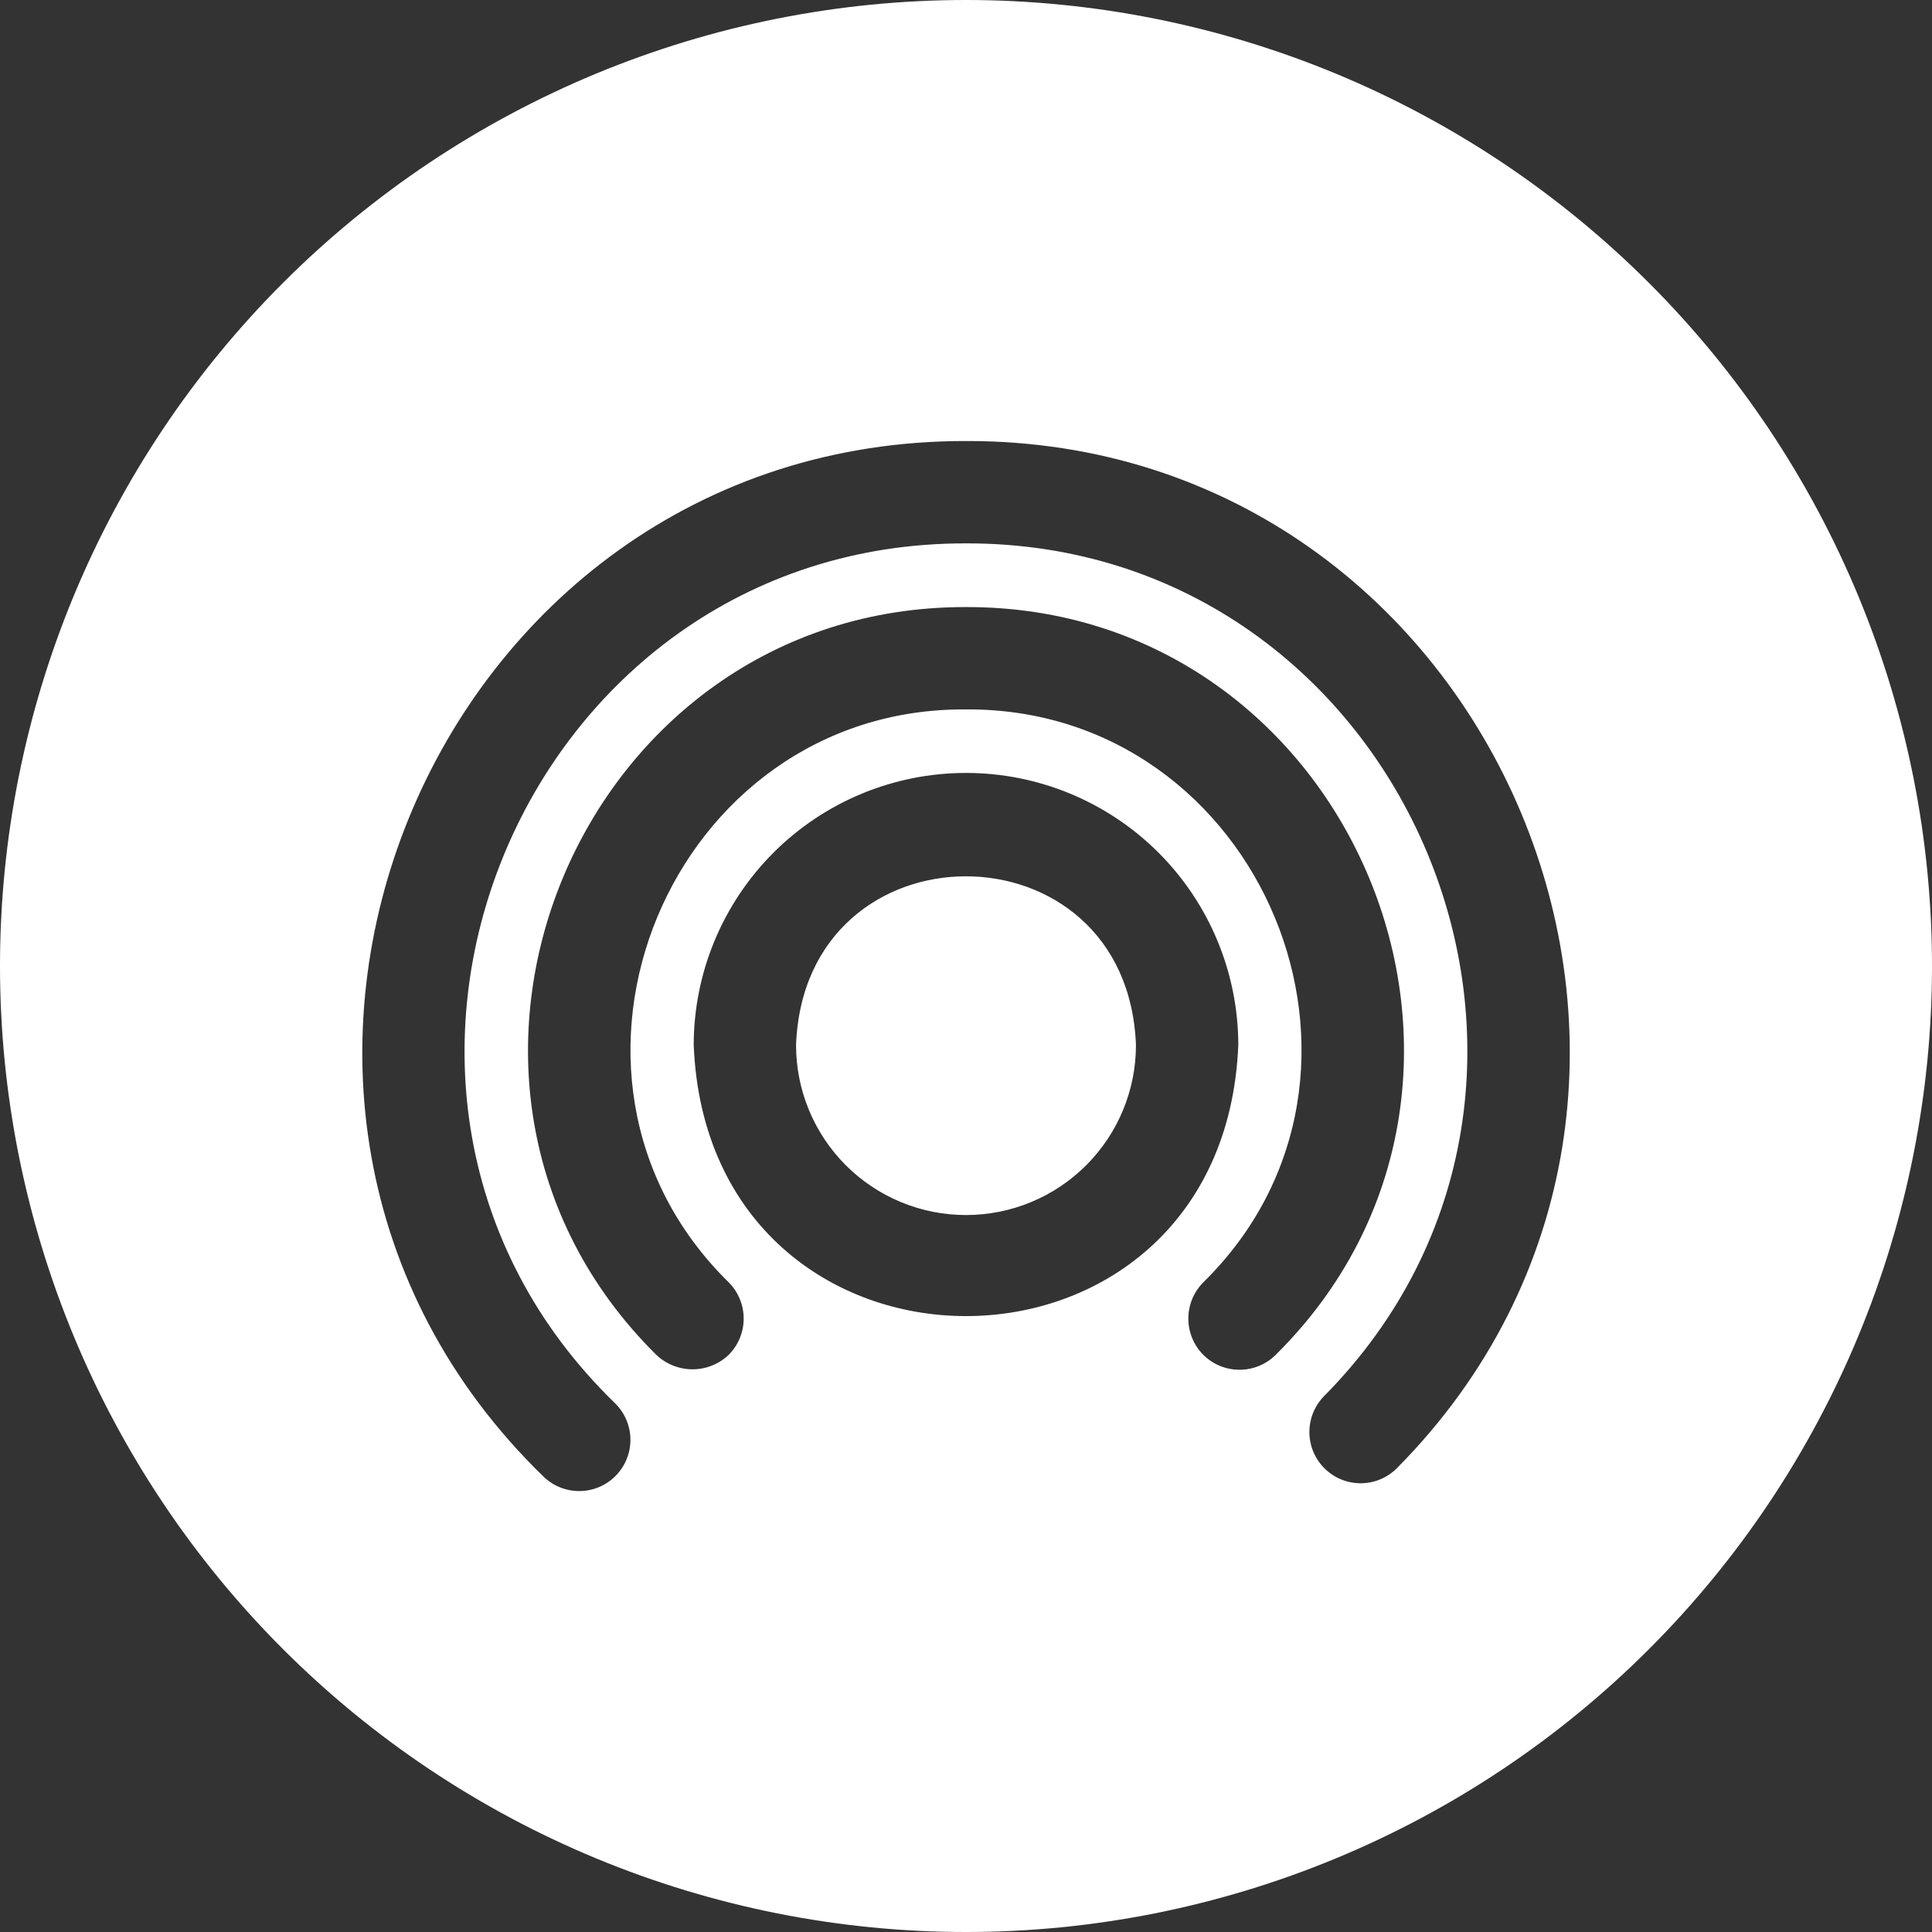 <svg xmlns="http://www.w3.org/2000/svg" xmlns:xlink="http://www.w3.org/1999/xlink" width="500" zoomAndPan="magnify" viewBox="0 0 375 375" height="500" preserveAspectRatio="xMidYMid meet" version="1.0"><rect x="0" y="0" width="375" height="375" fill="#333333" stroke="none"/><defs><clipPath id="9bf792c59d"><path d="M 166.812 187.5 L 208.188 187.5 L 208.188 228.879 L 166.812 228.879 Z M 166.812 187.5 " clip-rule="nonzero"/></clipPath><clipPath id="b0ef5c5cde"><path d="M 187.5 187.5 C 176.074 187.5 166.812 196.762 166.812 208.188 C 166.812 219.613 176.074 228.879 187.5 228.879 C 198.926 228.879 208.188 219.613 208.188 208.188 C 208.188 196.762 198.926 187.5 187.5 187.5 Z M 187.5 187.5 " clip-rule="nonzero"/></clipPath></defs><path fill="#ffffff" d="M 154.512 202.852 C 154.512 203.934 154.566 205.008 154.672 206.086 C 154.777 207.16 154.934 208.227 155.145 209.289 C 155.355 210.348 155.617 211.395 155.934 212.426 C 156.246 213.461 156.609 214.477 157.023 215.477 C 157.438 216.473 157.898 217.449 158.406 218.402 C 158.918 219.355 159.473 220.281 160.07 221.18 C 160.672 222.078 161.312 222.945 162 223.777 C 162.684 224.613 163.41 225.414 164.172 226.18 C 164.938 226.941 165.738 227.668 166.574 228.352 C 167.406 229.039 168.273 229.68 169.172 230.281 C 170.07 230.879 170.996 231.434 171.949 231.945 C 172.902 232.453 173.879 232.914 174.875 233.328 C 175.875 233.742 176.891 234.105 177.926 234.418 C 178.957 234.734 180.004 234.996 181.062 235.207 C 182.125 235.418 183.191 235.574 184.266 235.68 C 185.34 235.785 186.418 235.84 187.5 235.84 C 188.582 235.84 189.66 235.785 190.734 235.68 C 191.809 235.574 192.875 235.418 193.938 235.207 C 194.996 234.996 196.043 234.734 197.074 234.418 C 198.109 234.105 199.125 233.742 200.125 233.328 C 201.121 232.914 202.098 232.453 203.051 231.945 C 204.004 231.434 204.93 230.879 205.828 230.281 C 206.727 229.68 207.594 229.039 208.426 228.352 C 209.262 227.668 210.062 226.941 210.828 226.18 C 211.59 225.414 212.316 224.613 213 223.777 C 213.688 222.945 214.328 222.078 214.93 221.18 C 215.527 220.281 216.082 219.355 216.594 218.402 C 217.102 217.449 217.562 216.473 217.977 215.477 C 218.391 214.477 218.754 213.461 219.066 212.426 C 219.383 211.395 219.645 210.348 219.855 209.289 C 220.066 208.227 220.223 207.16 220.328 206.086 C 220.434 205.008 220.488 203.934 220.488 202.852 C 218.848 159.199 156.152 159.141 154.512 202.852 Z M 154.512 202.852 C 154.512 203.934 154.566 205.008 154.672 206.086 C 154.777 207.16 154.934 208.227 155.145 209.289 C 155.355 210.348 155.617 211.395 155.934 212.426 C 156.246 213.461 156.609 214.477 157.023 215.477 C 157.438 216.473 157.898 217.449 158.406 218.402 C 158.918 219.355 159.473 220.281 160.07 221.18 C 160.672 222.078 161.312 222.945 162 223.777 C 162.684 224.613 163.41 225.414 164.172 226.18 C 164.938 226.941 165.738 227.668 166.574 228.352 C 167.406 229.039 168.273 229.68 169.172 230.281 C 170.07 230.879 170.996 231.434 171.949 231.945 C 172.902 232.453 173.879 232.914 174.875 233.328 C 175.875 233.742 176.891 234.105 177.926 234.418 C 178.957 234.734 180.004 234.996 181.062 235.207 C 182.125 235.418 183.191 235.574 184.266 235.68 C 185.34 235.785 186.418 235.84 187.5 235.84 C 188.582 235.84 189.66 235.785 190.734 235.68 C 191.809 235.574 192.875 235.418 193.938 235.207 C 194.996 234.996 196.043 234.734 197.074 234.418 C 198.109 234.105 199.125 233.742 200.125 233.328 C 201.121 232.914 202.098 232.453 203.051 231.945 C 204.004 231.434 204.93 230.879 205.828 230.281 C 206.727 229.68 207.594 229.039 208.426 228.352 C 209.262 227.668 210.062 226.941 210.828 226.18 C 211.59 225.414 212.316 224.613 213 223.777 C 213.688 222.945 214.328 222.078 214.93 221.18 C 215.527 220.281 216.082 219.355 216.594 218.402 C 217.102 217.449 217.562 216.473 217.977 215.477 C 218.391 214.477 218.754 213.461 219.066 212.426 C 219.383 211.395 219.645 210.348 219.855 209.289 C 220.066 208.227 220.223 207.16 220.328 206.086 C 220.434 205.008 220.488 203.934 220.488 202.852 C 218.848 159.199 156.152 159.141 154.512 202.852 Z M 154.512 202.852 C 154.512 203.934 154.566 205.008 154.672 206.086 C 154.777 207.16 154.934 208.227 155.145 209.289 C 155.355 210.348 155.617 211.395 155.934 212.426 C 156.246 213.461 156.609 214.477 157.023 215.477 C 157.438 216.473 157.898 217.449 158.406 218.402 C 158.918 219.355 159.473 220.281 160.07 221.18 C 160.672 222.078 161.312 222.945 162 223.777 C 162.684 224.613 163.41 225.414 164.172 226.18 C 164.938 226.941 165.738 227.668 166.574 228.352 C 167.406 229.039 168.273 229.68 169.172 230.281 C 170.07 230.879 170.996 231.434 171.949 231.945 C 172.902 232.453 173.879 232.914 174.875 233.328 C 175.875 233.742 176.891 234.105 177.926 234.418 C 178.957 234.734 180.004 234.996 181.062 235.207 C 182.125 235.418 183.191 235.574 184.266 235.68 C 185.34 235.785 186.418 235.84 187.5 235.84 C 188.582 235.84 189.66 235.785 190.734 235.68 C 191.809 235.574 192.875 235.418 193.938 235.207 C 194.996 234.996 196.043 234.734 197.074 234.418 C 198.109 234.105 199.125 233.742 200.125 233.328 C 201.121 232.914 202.098 232.453 203.051 231.945 C 204.004 231.434 204.93 230.879 205.828 230.281 C 206.727 229.68 207.594 229.039 208.426 228.352 C 209.262 227.668 210.062 226.941 210.828 226.18 C 211.59 225.414 212.316 224.613 213 223.777 C 213.688 222.945 214.328 222.078 214.93 221.18 C 215.527 220.281 216.082 219.355 216.594 218.402 C 217.102 217.449 217.562 216.473 217.977 215.477 C 218.391 214.477 218.754 213.461 219.066 212.426 C 219.383 211.395 219.645 210.348 219.855 209.289 C 220.066 208.227 220.223 207.16 220.328 206.086 C 220.434 205.008 220.488 203.934 220.488 202.852 C 218.848 159.199 156.152 159.141 154.512 202.852 Z M 154.512 202.852 C 154.512 203.934 154.566 205.008 154.672 206.086 C 154.777 207.16 154.934 208.227 155.145 209.289 C 155.355 210.348 155.617 211.395 155.934 212.426 C 156.246 213.461 156.609 214.477 157.023 215.477 C 157.438 216.473 157.898 217.449 158.406 218.402 C 158.918 219.355 159.473 220.281 160.07 221.18 C 160.672 222.078 161.312 222.945 162 223.777 C 162.684 224.613 163.41 225.414 164.172 226.18 C 164.938 226.941 165.738 227.668 166.574 228.352 C 167.406 229.039 168.273 229.68 169.172 230.281 C 170.07 230.879 170.996 231.434 171.949 231.945 C 172.902 232.453 173.879 232.914 174.875 233.328 C 175.875 233.742 176.891 234.105 177.926 234.418 C 178.957 234.734 180.004 234.996 181.062 235.207 C 182.125 235.418 183.191 235.574 184.266 235.68 C 185.34 235.785 186.418 235.84 187.5 235.84 C 188.582 235.84 189.66 235.785 190.734 235.68 C 191.809 235.574 192.875 235.418 193.938 235.207 C 194.996 234.996 196.043 234.734 197.074 234.418 C 198.109 234.105 199.125 233.742 200.125 233.328 C 201.121 232.914 202.098 232.453 203.051 231.945 C 204.004 231.434 204.93 230.879 205.828 230.281 C 206.727 229.68 207.594 229.039 208.426 228.352 C 209.262 227.668 210.062 226.941 210.828 226.18 C 211.59 225.414 212.316 224.613 213 223.777 C 213.688 222.945 214.328 222.078 214.93 221.18 C 215.527 220.281 216.082 219.355 216.594 218.402 C 217.102 217.449 217.562 216.473 217.977 215.477 C 218.391 214.477 218.754 213.461 219.066 212.426 C 219.383 211.395 219.645 210.348 219.855 209.289 C 220.066 208.227 220.223 207.16 220.328 206.086 C 220.434 205.008 220.488 203.934 220.488 202.852 C 218.848 159.199 156.152 159.141 154.512 202.852 Z M 154.512 202.852 C 154.512 203.934 154.566 205.008 154.672 206.086 C 154.777 207.16 154.934 208.227 155.145 209.289 C 155.355 210.348 155.617 211.395 155.934 212.426 C 156.246 213.461 156.609 214.477 157.023 215.477 C 157.438 216.473 157.898 217.449 158.406 218.402 C 158.918 219.355 159.473 220.281 160.07 221.18 C 160.672 222.078 161.312 222.945 162 223.777 C 162.684 224.613 163.41 225.414 164.172 226.18 C 164.938 226.941 165.738 227.668 166.574 228.352 C 167.406 229.039 168.273 229.68 169.172 230.281 C 170.07 230.879 170.996 231.434 171.949 231.945 C 172.902 232.453 173.879 232.914 174.875 233.328 C 175.875 233.742 176.891 234.105 177.926 234.418 C 178.957 234.734 180.004 234.996 181.062 235.207 C 182.125 235.418 183.191 235.574 184.266 235.68 C 185.34 235.785 186.418 235.84 187.5 235.84 C 188.582 235.84 189.66 235.785 190.734 235.68 C 191.809 235.574 192.875 235.418 193.938 235.207 C 194.996 234.996 196.043 234.734 197.074 234.418 C 198.109 234.105 199.125 233.742 200.125 233.328 C 201.121 232.914 202.098 232.453 203.051 231.945 C 204.004 231.434 204.93 230.879 205.828 230.281 C 206.727 229.68 207.594 229.039 208.426 228.352 C 209.262 227.668 210.062 226.941 210.828 226.18 C 211.59 225.414 212.316 224.613 213 223.777 C 213.688 222.945 214.328 222.078 214.93 221.18 C 215.527 220.281 216.082 219.355 216.594 218.402 C 217.102 217.449 217.562 216.473 217.977 215.477 C 218.391 214.477 218.754 213.461 219.066 212.426 C 219.383 211.395 219.645 210.348 219.855 209.289 C 220.066 208.227 220.223 207.16 220.328 206.086 C 220.434 205.008 220.488 203.934 220.488 202.852 C 218.848 159.199 156.152 159.141 154.512 202.852 Z M 154.512 202.852 C 154.512 203.934 154.566 205.008 154.672 206.086 C 154.777 207.16 154.934 208.227 155.145 209.289 C 155.355 210.348 155.617 211.395 155.934 212.426 C 156.246 213.461 156.609 214.477 157.023 215.477 C 157.438 216.473 157.898 217.449 158.406 218.402 C 158.918 219.355 159.473 220.281 160.07 221.18 C 160.672 222.078 161.312 222.945 162 223.777 C 162.684 224.613 163.41 225.414 164.172 226.18 C 164.938 226.941 165.738 227.668 166.574 228.352 C 167.406 229.039 168.273 229.68 169.172 230.281 C 170.07 230.879 170.996 231.434 171.949 231.945 C 172.902 232.453 173.879 232.914 174.875 233.328 C 175.875 233.742 176.891 234.105 177.926 234.418 C 178.957 234.734 180.004 234.996 181.062 235.207 C 182.125 235.418 183.191 235.574 184.266 235.68 C 185.34 235.785 186.418 235.84 187.5 235.84 C 188.582 235.84 189.66 235.785 190.734 235.68 C 191.809 235.574 192.875 235.418 193.938 235.207 C 194.996 234.996 196.043 234.734 197.074 234.418 C 198.109 234.105 199.125 233.742 200.125 233.328 C 201.121 232.914 202.098 232.453 203.051 231.945 C 204.004 231.434 204.93 230.879 205.828 230.281 C 206.727 229.68 207.594 229.039 208.426 228.352 C 209.262 227.668 210.062 226.941 210.828 226.18 C 211.59 225.414 212.316 224.613 213 223.777 C 213.688 222.945 214.328 222.078 214.93 221.18 C 215.527 220.281 216.082 219.355 216.594 218.402 C 217.102 217.449 217.562 216.473 217.977 215.477 C 218.391 214.477 218.754 213.461 219.066 212.426 C 219.383 211.395 219.645 210.348 219.855 209.289 C 220.066 208.227 220.223 207.16 220.328 206.086 C 220.434 205.008 220.488 203.934 220.488 202.852 C 218.848 159.199 156.152 159.141 154.512 202.852 Z M 154.512 202.852 C 154.512 203.934 154.566 205.008 154.672 206.086 C 154.777 207.16 154.934 208.227 155.145 209.289 C 155.355 210.348 155.617 211.395 155.934 212.426 C 156.246 213.461 156.609 214.477 157.023 215.477 C 157.438 216.473 157.898 217.449 158.406 218.402 C 158.918 219.355 159.473 220.281 160.07 221.18 C 160.672 222.078 161.312 222.945 162 223.777 C 162.684 224.613 163.41 225.414 164.172 226.18 C 164.938 226.941 165.738 227.668 166.574 228.352 C 167.406 229.039 168.273 229.68 169.172 230.281 C 170.07 230.879 170.996 231.434 171.949 231.945 C 172.902 232.453 173.879 232.914 174.875 233.328 C 175.875 233.742 176.891 234.105 177.926 234.418 C 178.957 234.734 180.004 234.996 181.062 235.207 C 182.125 235.418 183.191 235.574 184.266 235.68 C 185.34 235.785 186.418 235.84 187.5 235.84 C 188.582 235.84 189.66 235.785 190.734 235.68 C 191.809 235.574 192.875 235.418 193.938 235.207 C 194.996 234.996 196.043 234.734 197.074 234.418 C 198.109 234.105 199.125 233.742 200.125 233.328 C 201.121 232.914 202.098 232.453 203.051 231.945 C 204.004 231.434 204.93 230.879 205.828 230.281 C 206.727 229.68 207.594 229.039 208.426 228.352 C 209.262 227.668 210.062 226.941 210.828 226.18 C 211.59 225.414 212.316 224.613 213 223.777 C 213.688 222.945 214.328 222.078 214.93 221.18 C 215.527 220.281 216.082 219.355 216.594 218.402 C 217.102 217.449 217.562 216.473 217.977 215.477 C 218.391 214.477 218.754 213.461 219.066 212.426 C 219.383 211.395 219.645 210.348 219.855 209.289 C 220.066 208.227 220.223 207.16 220.328 206.086 C 220.434 205.008 220.488 203.934 220.488 202.852 C 218.848 159.199 156.152 159.141 154.512 202.852 Z M 154.512 202.852 C 154.512 203.934 154.566 205.008 154.672 206.086 C 154.777 207.16 154.934 208.227 155.145 209.289 C 155.355 210.348 155.617 211.395 155.934 212.426 C 156.246 213.461 156.609 214.477 157.023 215.477 C 157.438 216.473 157.898 217.449 158.406 218.402 C 158.918 219.355 159.473 220.281 160.07 221.18 C 160.672 222.078 161.312 222.945 162 223.777 C 162.684 224.613 163.41 225.414 164.172 226.18 C 164.938 226.941 165.738 227.668 166.574 228.352 C 167.406 229.039 168.273 229.68 169.172 230.281 C 170.07 230.879 170.996 231.434 171.949 231.945 C 172.902 232.453 173.879 232.914 174.875 233.328 C 175.875 233.742 176.891 234.105 177.926 234.418 C 178.957 234.734 180.004 234.996 181.062 235.207 C 182.125 235.418 183.191 235.574 184.266 235.68 C 185.34 235.785 186.418 235.84 187.5 235.84 C 188.582 235.84 189.66 235.785 190.734 235.68 C 191.809 235.574 192.875 235.418 193.938 235.207 C 194.996 234.996 196.043 234.734 197.074 234.418 C 198.109 234.105 199.125 233.742 200.125 233.328 C 201.121 232.914 202.098 232.453 203.051 231.945 C 204.004 231.434 204.93 230.879 205.828 230.281 C 206.727 229.68 207.594 229.039 208.426 228.352 C 209.262 227.668 210.062 226.941 210.828 226.18 C 211.59 225.414 212.316 224.613 213 223.777 C 213.688 222.945 214.328 222.078 214.93 221.18 C 215.527 220.281 216.082 219.355 216.594 218.402 C 217.102 217.449 217.562 216.473 217.977 215.477 C 218.391 214.477 218.754 213.461 219.066 212.426 C 219.383 211.395 219.645 210.348 219.855 209.289 C 220.066 208.227 220.223 207.16 220.328 206.086 C 220.434 205.008 220.488 203.934 220.488 202.852 C 218.848 159.199 156.152 159.141 154.512 202.852 Z M 154.512 202.852 C 154.512 203.934 154.566 205.008 154.672 206.086 C 154.777 207.16 154.934 208.227 155.145 209.289 C 155.355 210.348 155.617 211.395 155.934 212.426 C 156.246 213.461 156.609 214.477 157.023 215.477 C 157.438 216.473 157.898 217.449 158.406 218.402 C 158.918 219.355 159.473 220.281 160.07 221.18 C 160.672 222.078 161.312 222.945 162 223.777 C 162.684 224.613 163.41 225.414 164.172 226.18 C 164.938 226.941 165.738 227.668 166.574 228.352 C 167.406 229.039 168.273 229.68 169.172 230.281 C 170.07 230.879 170.996 231.434 171.949 231.945 C 172.902 232.453 173.879 232.914 174.875 233.328 C 175.875 233.742 176.891 234.105 177.926 234.418 C 178.957 234.734 180.004 234.996 181.062 235.207 C 182.125 235.418 183.191 235.574 184.266 235.68 C 185.34 235.785 186.418 235.84 187.5 235.84 C 188.582 235.84 189.66 235.785 190.734 235.68 C 191.809 235.574 192.875 235.418 193.938 235.207 C 194.996 234.996 196.043 234.734 197.074 234.418 C 198.109 234.105 199.125 233.742 200.125 233.328 C 201.121 232.914 202.098 232.453 203.051 231.945 C 204.004 231.434 204.93 230.879 205.828 230.281 C 206.727 229.68 207.594 229.039 208.426 228.352 C 209.262 227.668 210.062 226.941 210.828 226.18 C 211.59 225.414 212.316 224.613 213 223.777 C 213.688 222.945 214.328 222.078 214.93 221.18 C 215.527 220.281 216.082 219.355 216.594 218.402 C 217.102 217.449 217.562 216.473 217.977 215.477 C 218.391 214.477 218.754 213.461 219.066 212.426 C 219.383 211.395 219.645 210.348 219.855 209.289 C 220.066 208.227 220.223 207.16 220.328 206.086 C 220.434 205.008 220.488 203.934 220.488 202.852 C 218.848 159.199 156.152 159.141 154.512 202.852 Z M 154.512 202.852 C 154.512 203.934 154.566 205.008 154.672 206.086 C 154.777 207.16 154.934 208.227 155.145 209.289 C 155.355 210.348 155.617 211.395 155.934 212.426 C 156.246 213.461 156.609 214.477 157.023 215.477 C 157.438 216.473 157.898 217.449 158.406 218.402 C 158.918 219.355 159.473 220.281 160.07 221.18 C 160.672 222.078 161.312 222.945 162 223.777 C 162.684 224.613 163.41 225.414 164.172 226.18 C 164.938 226.941 165.738 227.668 166.574 228.352 C 167.406 229.039 168.273 229.68 169.172 230.281 C 170.07 230.879 170.996 231.434 171.949 231.945 C 172.902 232.453 173.879 232.914 174.875 233.328 C 175.875 233.742 176.891 234.105 177.926 234.418 C 178.957 234.734 180.004 234.996 181.062 235.207 C 182.125 235.418 183.191 235.574 184.266 235.68 C 185.34 235.785 186.418 235.84 187.5 235.84 C 188.582 235.84 189.66 235.785 190.734 235.68 C 191.809 235.574 192.875 235.418 193.938 235.207 C 194.996 234.996 196.043 234.734 197.074 234.418 C 198.109 234.105 199.125 233.742 200.125 233.328 C 201.121 232.914 202.098 232.453 203.051 231.945 C 204.004 231.434 204.93 230.879 205.828 230.281 C 206.727 229.68 207.594 229.039 208.426 228.352 C 209.262 227.668 210.062 226.941 210.828 226.18 C 211.59 225.414 212.316 224.613 213 223.777 C 213.688 222.945 214.328 222.078 214.93 221.18 C 215.527 220.281 216.082 219.355 216.594 218.402 C 217.102 217.449 217.562 216.473 217.977 215.477 C 218.391 214.477 218.754 213.461 219.066 212.426 C 219.383 211.395 219.645 210.348 219.855 209.289 C 220.066 208.227 220.223 207.16 220.328 206.086 C 220.434 205.008 220.488 203.934 220.488 202.852 C 218.848 159.199 156.152 159.141 154.512 202.852 Z M 154.512 202.852 C 154.512 203.934 154.566 205.008 154.672 206.086 C 154.777 207.16 154.934 208.227 155.145 209.289 C 155.355 210.348 155.617 211.395 155.934 212.426 C 156.246 213.461 156.609 214.477 157.023 215.477 C 157.438 216.473 157.898 217.449 158.406 218.402 C 158.918 219.355 159.473 220.281 160.07 221.18 C 160.672 222.078 161.312 222.945 162 223.777 C 162.684 224.613 163.41 225.414 164.172 226.18 C 164.938 226.941 165.738 227.668 166.574 228.352 C 167.406 229.039 168.273 229.68 169.172 230.281 C 170.07 230.879 170.996 231.434 171.949 231.945 C 172.902 232.453 173.879 232.914 174.875 233.328 C 175.875 233.742 176.891 234.105 177.926 234.418 C 178.957 234.734 180.004 234.996 181.062 235.207 C 182.125 235.418 183.191 235.574 184.266 235.68 C 185.34 235.785 186.418 235.84 187.5 235.84 C 188.582 235.84 189.66 235.785 190.734 235.68 C 191.809 235.574 192.875 235.418 193.938 235.207 C 194.996 234.996 196.043 234.734 197.074 234.418 C 198.109 234.105 199.125 233.742 200.125 233.328 C 201.121 232.914 202.098 232.453 203.051 231.945 C 204.004 231.434 204.93 230.879 205.828 230.281 C 206.727 229.68 207.594 229.039 208.426 228.352 C 209.262 227.668 210.062 226.941 210.828 226.18 C 211.59 225.414 212.316 224.613 213 223.777 C 213.688 222.945 214.328 222.078 214.93 221.18 C 215.527 220.281 216.082 219.355 216.594 218.402 C 217.102 217.449 217.562 216.473 217.977 215.477 C 218.391 214.477 218.754 213.461 219.066 212.426 C 219.383 211.395 219.645 210.348 219.855 209.289 C 220.066 208.227 220.223 207.16 220.328 206.086 C 220.434 205.008 220.488 203.934 220.488 202.852 C 218.848 159.199 156.152 159.141 154.512 202.852 Z M 154.512 202.852 C 154.512 203.934 154.566 205.008 154.672 206.086 C 154.777 207.16 154.934 208.227 155.145 209.289 C 155.355 210.348 155.617 211.395 155.934 212.426 C 156.246 213.461 156.609 214.477 157.023 215.477 C 157.438 216.473 157.898 217.449 158.406 218.402 C 158.918 219.355 159.473 220.281 160.07 221.18 C 160.672 222.078 161.312 222.945 162 223.777 C 162.684 224.613 163.41 225.414 164.172 226.18 C 164.938 226.941 165.738 227.668 166.574 228.352 C 167.406 229.039 168.273 229.68 169.172 230.281 C 170.07 230.879 170.996 231.434 171.949 231.945 C 172.902 232.453 173.879 232.914 174.875 233.328 C 175.875 233.742 176.891 234.105 177.926 234.418 C 178.957 234.734 180.004 234.996 181.062 235.207 C 182.125 235.418 183.191 235.574 184.266 235.68 C 185.34 235.785 186.418 235.84 187.5 235.84 C 188.582 235.84 189.66 235.785 190.734 235.68 C 191.809 235.574 192.875 235.418 193.938 235.207 C 194.996 234.996 196.043 234.734 197.074 234.418 C 198.109 234.105 199.125 233.742 200.125 233.328 C 201.121 232.914 202.098 232.453 203.051 231.945 C 204.004 231.434 204.93 230.879 205.828 230.281 C 206.727 229.68 207.594 229.039 208.426 228.352 C 209.262 227.668 210.062 226.941 210.828 226.18 C 211.59 225.414 212.316 224.613 213 223.777 C 213.688 222.945 214.328 222.078 214.93 221.18 C 215.527 220.281 216.082 219.355 216.594 218.402 C 217.102 217.449 217.562 216.473 217.977 215.477 C 218.391 214.477 218.754 213.461 219.066 212.426 C 219.383 211.395 219.645 210.348 219.855 209.289 C 220.066 208.227 220.223 207.16 220.328 206.086 C 220.434 205.008 220.488 203.934 220.488 202.852 C 218.848 159.199 156.152 159.141 154.512 202.852 Z M 154.512 202.852 C 154.512 203.934 154.566 205.008 154.672 206.086 C 154.777 207.16 154.934 208.227 155.145 209.289 C 155.355 210.348 155.617 211.395 155.934 212.426 C 156.246 213.461 156.609 214.477 157.023 215.477 C 157.438 216.473 157.898 217.449 158.406 218.402 C 158.918 219.355 159.473 220.281 160.07 221.18 C 160.672 222.078 161.312 222.945 162 223.777 C 162.684 224.613 163.41 225.414 164.172 226.18 C 164.938 226.941 165.738 227.668 166.574 228.352 C 167.406 229.039 168.273 229.68 169.172 230.281 C 170.07 230.879 170.996 231.434 171.949 231.945 C 172.902 232.453 173.879 232.914 174.875 233.328 C 175.875 233.742 176.891 234.105 177.926 234.418 C 178.957 234.734 180.004 234.996 181.062 235.207 C 182.125 235.418 183.191 235.574 184.266 235.68 C 185.34 235.785 186.418 235.84 187.5 235.84 C 188.582 235.84 189.66 235.785 190.734 235.68 C 191.809 235.574 192.875 235.418 193.938 235.207 C 194.996 234.996 196.043 234.734 197.074 234.418 C 198.109 234.105 199.125 233.742 200.125 233.328 C 201.121 232.914 202.098 232.453 203.051 231.945 C 204.004 231.434 204.93 230.879 205.828 230.281 C 206.727 229.68 207.594 229.039 208.426 228.352 C 209.262 227.668 210.062 226.941 210.828 226.18 C 211.59 225.414 212.316 224.613 213 223.777 C 213.688 222.945 214.328 222.078 214.93 221.18 C 215.527 220.281 216.082 219.355 216.594 218.402 C 217.102 217.449 217.562 216.473 217.977 215.477 C 218.391 214.477 218.754 213.461 219.066 212.426 C 219.383 211.395 219.645 210.348 219.855 209.289 C 220.066 208.227 220.223 207.16 220.328 206.086 C 220.434 205.008 220.488 203.934 220.488 202.852 C 218.848 159.199 156.152 159.141 154.512 202.852 Z M 154.512 202.852 C 154.512 203.934 154.566 205.008 154.672 206.086 C 154.777 207.16 154.934 208.227 155.145 209.289 C 155.355 210.348 155.617 211.395 155.934 212.426 C 156.246 213.461 156.609 214.477 157.023 215.477 C 157.438 216.473 157.898 217.449 158.406 218.402 C 158.918 219.355 159.473 220.281 160.07 221.18 C 160.672 222.078 161.312 222.945 162 223.777 C 162.684 224.613 163.41 225.414 164.172 226.18 C 164.938 226.941 165.738 227.668 166.574 228.352 C 167.406 229.039 168.273 229.68 169.172 230.281 C 170.07 230.879 170.996 231.434 171.949 231.945 C 172.902 232.453 173.879 232.914 174.875 233.328 C 175.875 233.742 176.891 234.105 177.926 234.418 C 178.957 234.734 180.004 234.996 181.062 235.207 C 182.125 235.418 183.191 235.574 184.266 235.68 C 185.34 235.785 186.418 235.84 187.5 235.84 C 188.582 235.84 189.66 235.785 190.734 235.68 C 191.809 235.574 192.875 235.418 193.938 235.207 C 194.996 234.996 196.043 234.734 197.074 234.418 C 198.109 234.105 199.125 233.742 200.125 233.328 C 201.121 232.914 202.098 232.453 203.051 231.945 C 204.004 231.434 204.93 230.879 205.828 230.281 C 206.727 229.68 207.594 229.039 208.426 228.352 C 209.262 227.668 210.062 226.941 210.828 226.18 C 211.59 225.414 212.316 224.613 213 223.777 C 213.688 222.945 214.328 222.078 214.93 221.18 C 215.527 220.281 216.082 219.355 216.594 218.402 C 217.102 217.449 217.562 216.473 217.977 215.477 C 218.391 214.477 218.754 213.461 219.066 212.426 C 219.383 211.395 219.645 210.348 219.855 209.289 C 220.066 208.227 220.223 207.16 220.328 206.086 C 220.434 205.008 220.488 203.934 220.488 202.852 C 218.848 159.199 156.152 159.141 154.512 202.852 Z M 154.512 202.852 C 154.512 203.934 154.566 205.008 154.672 206.086 C 154.777 207.16 154.934 208.227 155.145 209.289 C 155.355 210.348 155.617 211.395 155.934 212.426 C 156.246 213.461 156.609 214.477 157.023 215.477 C 157.438 216.473 157.898 217.449 158.406 218.402 C 158.918 219.355 159.473 220.281 160.07 221.18 C 160.672 222.078 161.312 222.945 162 223.777 C 162.684 224.613 163.41 225.414 164.172 226.18 C 164.938 226.941 165.738 227.668 166.574 228.352 C 167.406 229.039 168.273 229.68 169.172 230.281 C 170.07 230.879 170.996 231.434 171.949 231.945 C 172.902 232.453 173.879 232.914 174.875 233.328 C 175.875 233.742 176.891 234.105 177.926 234.418 C 178.957 234.734 180.004 234.996 181.062 235.207 C 182.125 235.418 183.191 235.574 184.266 235.68 C 185.34 235.785 186.418 235.84 187.5 235.84 C 188.582 235.84 189.66 235.785 190.734 235.68 C 191.809 235.574 192.875 235.418 193.938 235.207 C 194.996 234.996 196.043 234.734 197.074 234.418 C 198.109 234.105 199.125 233.742 200.125 233.328 C 201.121 232.914 202.098 232.453 203.051 231.945 C 204.004 231.434 204.93 230.879 205.828 230.281 C 206.727 229.68 207.594 229.039 208.426 228.352 C 209.262 227.668 210.062 226.941 210.828 226.18 C 211.59 225.414 212.316 224.613 213 223.777 C 213.688 222.945 214.328 222.078 214.93 221.18 C 215.527 220.281 216.082 219.355 216.594 218.402 C 217.102 217.449 217.562 216.473 217.977 215.477 C 218.391 214.477 218.754 213.461 219.066 212.426 C 219.383 211.395 219.645 210.348 219.855 209.289 C 220.066 208.227 220.223 207.16 220.328 206.086 C 220.434 205.008 220.488 203.934 220.488 202.852 C 218.848 159.199 156.152 159.141 154.512 202.852 Z M 154.512 202.852 C 154.512 203.934 154.566 205.008 154.672 206.086 C 154.777 207.16 154.934 208.227 155.145 209.289 C 155.355 210.348 155.617 211.395 155.934 212.426 C 156.246 213.461 156.609 214.477 157.023 215.477 C 157.438 216.473 157.898 217.449 158.406 218.402 C 158.918 219.355 159.473 220.281 160.07 221.18 C 160.672 222.078 161.312 222.945 162 223.777 C 162.684 224.613 163.41 225.414 164.172 226.18 C 164.938 226.941 165.738 227.668 166.574 228.352 C 167.406 229.039 168.273 229.68 169.172 230.281 C 170.07 230.879 170.996 231.434 171.949 231.945 C 172.902 232.453 173.879 232.914 174.875 233.328 C 175.875 233.742 176.891 234.105 177.926 234.418 C 178.957 234.734 180.004 234.996 181.062 235.207 C 182.125 235.418 183.191 235.574 184.266 235.68 C 185.34 235.785 186.418 235.84 187.5 235.84 C 188.582 235.84 189.66 235.785 190.734 235.68 C 191.809 235.574 192.875 235.418 193.938 235.207 C 194.996 234.996 196.043 234.734 197.074 234.418 C 198.109 234.105 199.125 233.742 200.125 233.328 C 201.121 232.914 202.098 232.453 203.051 231.945 C 204.004 231.434 204.93 230.879 205.828 230.281 C 206.727 229.68 207.594 229.039 208.426 228.352 C 209.262 227.668 210.062 226.941 210.828 226.18 C 211.59 225.414 212.316 224.613 213 223.777 C 213.688 222.945 214.328 222.078 214.93 221.18 C 215.527 220.281 216.082 219.355 216.594 218.402 C 217.102 217.449 217.562 216.473 217.977 215.477 C 218.391 214.477 218.754 213.461 219.066 212.426 C 219.383 211.395 219.645 210.348 219.855 209.289 C 220.066 208.227 220.223 207.16 220.328 206.086 C 220.434 205.008 220.488 203.934 220.488 202.852 C 218.848 159.199 156.152 159.141 154.512 202.852 Z M 154.512 202.852 C 154.512 203.934 154.566 205.008 154.672 206.086 C 154.777 207.16 154.934 208.227 155.145 209.289 C 155.355 210.348 155.617 211.395 155.934 212.426 C 156.246 213.461 156.609 214.477 157.023 215.477 C 157.438 216.473 157.898 217.449 158.406 218.402 C 158.918 219.355 159.473 220.281 160.07 221.18 C 160.672 222.078 161.312 222.945 162 223.777 C 162.684 224.613 163.41 225.414 164.172 226.18 C 164.938 226.941 165.738 227.668 166.574 228.352 C 167.406 229.039 168.273 229.68 169.172 230.281 C 170.07 230.879 170.996 231.434 171.949 231.945 C 172.902 232.453 173.879 232.914 174.875 233.328 C 175.875 233.742 176.891 234.105 177.926 234.418 C 178.957 234.734 180.004 234.996 181.062 235.207 C 182.125 235.418 183.191 235.574 184.266 235.68 C 185.34 235.785 186.418 235.84 187.5 235.84 C 188.582 235.84 189.66 235.785 190.734 235.68 C 191.809 235.574 192.875 235.418 193.938 235.207 C 194.996 234.996 196.043 234.734 197.074 234.418 C 198.109 234.105 199.125 233.742 200.125 233.328 C 201.121 232.914 202.098 232.453 203.051 231.945 C 204.004 231.434 204.93 230.879 205.828 230.281 C 206.727 229.68 207.594 229.039 208.426 228.352 C 209.262 227.668 210.062 226.941 210.828 226.18 C 211.59 225.414 212.316 224.613 213 223.777 C 213.688 222.945 214.328 222.078 214.93 221.18 C 215.527 220.281 216.082 219.355 216.594 218.402 C 217.102 217.449 217.562 216.473 217.977 215.477 C 218.391 214.477 218.754 213.461 219.066 212.426 C 219.383 211.395 219.645 210.348 219.855 209.289 C 220.066 208.227 220.223 207.16 220.328 206.086 C 220.434 205.008 220.488 203.934 220.488 202.852 C 218.848 159.199 156.152 159.141 154.512 202.852 Z M 154.512 202.852 C 154.512 203.934 154.566 205.008 154.672 206.086 C 154.777 207.16 154.934 208.227 155.145 209.289 C 155.355 210.348 155.617 211.395 155.934 212.426 C 156.246 213.461 156.609 214.477 157.023 215.477 C 157.438 216.473 157.898 217.449 158.406 218.402 C 158.918 219.355 159.473 220.281 160.07 221.18 C 160.672 222.078 161.312 222.945 162 223.777 C 162.684 224.613 163.41 225.414 164.172 226.18 C 164.938 226.941 165.738 227.668 166.574 228.352 C 167.406 229.039 168.273 229.68 169.172 230.281 C 170.07 230.879 170.996 231.434 171.949 231.945 C 172.902 232.453 173.879 232.914 174.875 233.328 C 175.875 233.742 176.891 234.105 177.926 234.418 C 178.957 234.734 180.004 234.996 181.062 235.207 C 182.125 235.418 183.191 235.574 184.266 235.68 C 185.34 235.785 186.418 235.84 187.5 235.84 C 188.582 235.84 189.66 235.785 190.734 235.68 C 191.809 235.574 192.875 235.418 193.938 235.207 C 194.996 234.996 196.043 234.734 197.074 234.418 C 198.109 234.105 199.125 233.742 200.125 233.328 C 201.121 232.914 202.098 232.453 203.051 231.945 C 204.004 231.434 204.93 230.879 205.828 230.281 C 206.727 229.68 207.594 229.039 208.426 228.352 C 209.262 227.668 210.062 226.941 210.828 226.18 C 211.59 225.414 212.316 224.613 213 223.777 C 213.688 222.945 214.328 222.078 214.93 221.18 C 215.527 220.281 216.082 219.355 216.594 218.402 C 217.102 217.449 217.562 216.473 217.977 215.477 C 218.391 214.477 218.754 213.461 219.066 212.426 C 219.383 211.395 219.645 210.348 219.855 209.289 C 220.066 208.227 220.223 207.16 220.328 206.086 C 220.434 205.008 220.488 203.934 220.488 202.852 C 218.848 159.199 156.152 159.141 154.512 202.852 Z M 187.5 0 C 184.43 0 181.363 0.074 178.301 0.227 C 175.234 0.375 172.176 0.602 169.121 0.902 C 166.066 1.203 163.023 1.578 159.988 2.031 C 156.953 2.48 153.93 3.004 150.922 3.602 C 147.91 4.203 144.918 4.875 141.941 5.617 C 138.965 6.363 136.008 7.184 133.07 8.074 C 130.137 8.965 127.223 9.926 124.332 10.961 C 121.445 11.996 118.582 13.098 115.746 14.273 C 112.91 15.445 110.105 16.691 107.332 18.004 C 104.559 19.312 101.82 20.691 99.113 22.141 C 96.406 23.586 93.738 25.098 91.105 26.676 C 88.473 28.254 85.883 29.895 83.332 31.598 C 80.777 33.305 78.27 35.07 75.805 36.898 C 73.34 38.727 70.922 40.613 68.551 42.559 C 66.18 44.508 63.855 46.512 61.582 48.57 C 59.309 50.633 57.086 52.746 54.918 54.918 C 52.746 57.086 50.633 59.309 48.57 61.582 C 46.512 63.855 44.508 66.18 42.559 68.551 C 40.613 70.922 38.727 73.34 36.898 75.805 C 35.07 78.27 33.305 80.777 31.598 83.332 C 29.895 85.883 28.254 88.473 26.676 91.105 C 25.098 93.738 23.586 96.406 22.141 99.113 C 20.691 101.82 19.312 104.559 18.004 107.332 C 16.691 110.105 15.445 112.91 14.273 115.746 C 13.098 118.582 11.996 121.445 10.961 124.332 C 9.926 127.223 8.965 130.137 8.074 133.07 C 7.184 136.008 6.363 138.965 5.621 141.941 C 4.875 144.918 4.203 147.91 3.602 150.922 C 3.004 153.93 2.48 156.953 2.031 159.988 C 1.578 163.023 1.203 166.066 0.902 169.121 C 0.602 172.176 0.375 175.234 0.227 178.301 C 0.074 181.363 0 184.43 0 187.5 C 0 190.57 0.074 193.637 0.227 196.699 C 0.375 199.766 0.602 202.824 0.902 205.879 C 1.203 208.934 1.578 211.977 2.031 215.012 C 2.48 218.047 3.004 221.07 3.602 224.078 C 4.203 227.09 4.875 230.082 5.621 233.059 C 6.363 236.035 7.184 238.992 8.074 241.93 C 8.965 244.863 9.926 247.777 10.961 250.668 C 11.996 253.555 13.098 256.418 14.273 259.254 C 15.445 262.09 16.691 264.895 18.004 267.668 C 19.312 270.441 20.691 273.18 22.141 275.887 C 23.586 278.594 25.098 281.262 26.676 283.895 C 28.254 286.527 29.895 289.117 31.598 291.668 C 33.305 294.223 35.07 296.73 36.898 299.195 C 38.727 301.66 40.613 304.078 42.559 306.449 C 44.508 308.82 46.512 311.145 48.57 313.418 C 50.633 315.691 52.746 317.914 54.918 320.082 C 57.086 322.254 59.309 324.367 61.582 326.43 C 63.855 328.488 66.18 330.492 68.551 332.441 C 70.922 334.387 73.34 336.273 75.805 338.102 C 78.27 339.93 80.777 341.695 83.332 343.402 C 85.883 345.105 88.473 346.746 91.105 348.324 C 93.738 349.902 96.406 351.414 99.113 352.859 C 101.82 354.309 104.559 355.688 107.332 356.996 C 110.105 358.309 112.91 359.555 115.746 360.727 C 118.582 361.902 121.445 363.004 124.332 364.039 C 127.223 365.074 130.137 366.035 133.07 366.926 C 136.008 367.816 138.965 368.637 141.941 369.379 C 144.918 370.125 147.91 370.797 150.922 371.398 C 153.93 371.996 156.953 372.52 159.988 372.969 C 163.023 373.422 166.066 373.797 169.121 374.098 C 172.176 374.398 175.234 374.625 178.301 374.773 C 181.363 374.926 184.43 375 187.5 375 C 190.57 375 193.637 374.926 196.699 374.773 C 199.766 374.625 202.824 374.398 205.879 374.098 C 208.934 373.797 211.977 373.422 215.012 372.969 C 218.047 372.52 221.07 371.996 224.078 371.398 C 227.09 370.797 230.082 370.125 233.059 369.379 C 236.035 368.637 238.992 367.816 241.93 366.926 C 244.863 366.035 247.777 365.074 250.668 364.039 C 253.555 363.004 256.418 361.902 259.254 360.727 C 262.09 359.555 264.895 358.309 267.668 356.996 C 270.441 355.688 273.18 354.309 275.887 352.859 C 278.594 351.414 281.262 349.902 283.895 348.324 C 286.527 346.746 289.117 345.105 291.668 343.402 C 294.223 341.695 296.73 339.93 299.195 338.102 C 301.66 336.273 304.078 334.387 306.449 332.438 C 308.82 330.492 311.145 328.488 313.418 326.43 C 315.691 324.367 317.914 322.254 320.082 320.082 C 322.254 317.914 324.367 315.691 326.43 313.418 C 328.488 311.145 330.492 308.82 332.441 306.449 C 334.387 304.078 336.273 301.66 338.102 299.195 C 339.93 296.73 341.695 294.223 343.402 291.668 C 345.105 289.117 346.746 286.527 348.324 283.895 C 349.902 281.262 351.414 278.594 352.859 275.887 C 354.309 273.18 355.688 270.441 356.996 267.668 C 358.309 264.895 359.555 262.09 360.727 259.254 C 361.902 256.418 363.004 253.555 364.039 250.668 C 365.074 247.777 366.035 244.863 366.926 241.93 C 367.816 238.992 368.637 236.035 369.379 233.059 C 370.125 230.082 370.797 227.09 371.398 224.078 C 371.996 221.07 372.52 218.047 372.969 215.012 C 373.422 211.977 373.797 208.934 374.098 205.879 C 374.398 202.824 374.625 199.766 374.773 196.699 C 374.926 193.637 375 190.57 375 187.5 C 375 184.43 374.926 181.363 374.773 178.301 C 374.621 175.234 374.395 172.176 374.094 169.121 C 373.793 166.07 373.418 163.023 372.969 159.988 C 372.516 156.953 371.992 153.934 371.395 150.922 C 370.793 147.914 370.121 144.918 369.375 141.941 C 368.629 138.969 367.812 136.012 366.922 133.074 C 366.031 130.137 365.066 127.227 364.035 124.336 C 363 121.445 361.895 118.586 360.723 115.75 C 359.547 112.914 358.305 110.113 356.992 107.336 C 355.68 104.562 354.301 101.824 352.852 99.117 C 351.406 96.41 349.895 93.742 348.316 91.109 C 346.738 88.48 345.098 85.887 343.395 83.336 C 341.688 80.785 339.922 78.277 338.094 75.812 C 336.266 73.348 334.379 70.93 332.434 68.559 C 330.484 66.188 328.48 63.863 326.422 61.59 C 324.359 59.316 322.246 57.094 320.074 54.926 C 317.906 52.754 315.684 50.641 313.41 48.578 C 311.137 46.52 308.812 44.516 306.441 42.566 C 304.07 40.621 301.652 38.734 299.188 36.906 C 296.723 35.078 294.215 33.312 291.664 31.605 C 289.113 29.902 286.52 28.262 283.891 26.684 C 281.258 25.105 278.59 23.594 275.883 22.148 C 273.176 20.699 270.438 19.32 267.664 18.008 C 264.887 16.695 262.086 15.453 259.25 14.277 C 256.414 13.105 253.551 12 250.664 10.965 C 247.773 9.934 244.863 8.969 241.926 8.078 C 238.988 7.188 236.031 6.371 233.059 5.625 C 230.082 4.879 227.086 4.207 224.078 3.605 C 221.066 3.008 218.047 2.484 215.012 2.031 C 211.977 1.582 208.93 1.207 205.879 0.906 C 202.824 0.605 199.766 0.379 196.699 0.227 C 193.637 0.074 190.57 0 187.5 0 Z M 134.648 202.852 C 134.648 201.121 134.734 199.395 134.906 197.672 C 135.074 195.949 135.328 194.242 135.668 192.543 C 136.008 190.848 136.426 189.172 136.93 187.516 C 137.434 185.859 138.016 184.234 138.68 182.633 C 139.34 181.035 140.082 179.473 140.898 177.949 C 141.715 176.422 142.602 174.941 143.566 173.5 C 144.527 172.062 145.555 170.676 146.656 169.336 C 147.754 168 148.914 166.719 150.137 165.496 C 151.359 164.273 152.641 163.113 153.98 162.016 C 155.316 160.918 156.707 159.887 158.145 158.926 C 159.586 157.965 161.066 157.078 162.594 156.262 C 164.121 155.445 165.684 154.707 167.281 154.047 C 168.879 153.383 170.508 152.801 172.164 152.301 C 173.82 151.797 175.496 151.379 177.191 151.039 C 178.891 150.703 180.598 150.449 182.32 150.281 C 184.043 150.109 185.77 150.027 187.5 150.027 C 189.23 150.027 190.957 150.109 192.68 150.281 C 194.402 150.449 196.109 150.703 197.809 151.039 C 199.504 151.379 201.18 151.797 202.836 152.301 C 204.492 152.801 206.121 153.383 207.719 154.047 C 209.316 154.707 210.879 155.445 212.406 156.262 C 213.934 157.078 215.414 157.965 216.855 158.926 C 218.293 159.887 219.684 160.918 221.02 162.016 C 222.359 163.113 223.641 164.273 224.863 165.496 C 226.086 166.719 227.246 168 228.344 169.336 C 229.445 170.676 230.473 172.062 231.434 173.5 C 232.398 174.941 233.285 176.422 234.102 177.949 C 234.918 179.473 235.66 181.035 236.32 182.633 C 236.984 184.234 237.566 185.859 238.07 187.516 C 238.574 189.172 238.992 190.848 239.332 192.543 C 239.672 194.242 239.926 195.949 240.094 197.672 C 240.266 199.395 240.352 201.121 240.352 202.852 C 237.48 272.988 137.52 272.988 134.648 202.852 Z M 233.555 262.969 C 233.094 262.508 232.684 262.004 232.324 261.461 C 231.961 260.918 231.656 260.344 231.406 259.742 C 231.16 259.137 230.973 258.516 230.844 257.875 C 230.719 257.234 230.656 256.59 230.656 255.938 C 230.656 255.285 230.719 254.641 230.844 254 C 230.973 253.359 231.16 252.738 231.406 252.133 C 231.656 251.531 231.961 250.957 232.324 250.414 C 232.684 249.871 233.094 249.367 233.555 248.906 C 274.57 208.652 244.922 137.344 187.5 137.695 C 130.078 137.285 100.43 208.652 141.445 248.906 C 141.906 249.367 142.316 249.871 142.676 250.414 C 143.039 250.957 143.344 251.531 143.594 252.133 C 143.84 252.738 144.027 253.359 144.156 254 C 144.281 254.641 144.344 255.285 144.344 255.938 C 144.344 256.59 144.281 257.234 144.156 257.875 C 144.027 258.516 143.84 259.137 143.594 259.742 C 143.344 260.344 143.039 260.918 142.676 261.461 C 142.316 262.004 141.906 262.508 141.445 262.969 C 140.977 263.414 140.469 263.816 139.922 264.164 C 139.375 264.516 138.801 264.812 138.199 265.051 C 137.598 265.293 136.98 265.477 136.344 265.598 C 135.707 265.719 135.062 265.781 134.414 265.781 C 133.766 265.781 133.121 265.719 132.484 265.598 C 131.848 265.477 131.23 265.293 130.629 265.051 C 130.027 264.812 129.453 264.516 128.906 264.164 C 128.359 263.816 127.852 263.414 127.383 262.969 C 73.945 210.059 112.324 117.656 187.5 117.832 C 262.676 117.656 301.055 210.059 247.617 262.969 C 247.156 263.43 246.652 263.84 246.109 264.199 C 245.566 264.562 244.992 264.867 244.391 265.117 C 243.785 265.363 243.164 265.551 242.523 265.68 C 241.883 265.805 241.238 265.867 240.586 265.867 C 239.934 265.867 239.289 265.805 238.648 265.68 C 238.008 265.551 237.387 265.363 236.781 265.117 C 236.18 264.867 235.605 264.562 235.062 264.199 C 234.52 263.84 234.016 263.43 233.555 262.969 Z M 271.172 284.941 C 270.715 285.402 270.219 285.816 269.68 286.184 C 269.141 286.547 268.574 286.859 267.973 287.113 C 267.375 287.367 266.758 287.559 266.121 287.691 C 265.484 287.824 264.84 287.895 264.188 287.898 C 263.539 287.906 262.895 287.848 262.254 287.727 C 261.617 287.605 260.992 287.426 260.391 287.184 C 259.785 286.941 259.211 286.641 258.668 286.289 C 258.121 285.934 257.617 285.527 257.152 285.074 C 256.688 284.621 256.27 284.125 255.902 283.59 C 255.531 283.055 255.219 282.484 254.961 281.891 C 254.703 281.293 254.508 280.676 254.371 280.039 C 254.234 279.402 254.16 278.758 254.152 278.109 C 254.141 277.457 254.195 276.812 254.312 276.176 C 254.426 275.535 254.605 274.91 254.844 274.305 C 255.082 273.703 255.379 273.125 255.73 272.578 C 256.082 272.031 256.48 271.523 256.934 271.055 C 317.227 210.176 273.164 105.293 187.5 105.469 C 100.957 105.293 57.246 212.051 119.355 272.344 C 119.824 272.801 120.242 273.297 120.613 273.836 C 120.984 274.375 121.297 274.941 121.555 275.543 C 121.816 276.145 122.012 276.762 122.148 277.402 C 122.285 278.043 122.355 278.688 122.363 279.34 C 122.371 279.996 122.316 280.641 122.199 281.285 C 122.078 281.926 121.898 282.551 121.656 283.16 C 121.414 283.766 121.113 284.344 120.758 284.891 C 120.402 285.438 119.996 285.945 119.539 286.414 C 119.082 286.883 118.586 287.301 118.047 287.672 C 117.508 288.039 116.938 288.355 116.34 288.613 C 115.738 288.867 115.117 289.066 114.477 289.199 C 113.84 289.336 113.191 289.406 112.539 289.414 C 111.887 289.422 111.238 289.367 110.594 289.246 C 109.953 289.125 109.328 288.945 108.723 288.703 C 108.117 288.461 107.539 288.16 106.992 287.801 C 106.445 287.445 105.938 287.039 105.469 286.582 C 30.703 213.926 83.262 85.43 187.5 85.605 C 290.625 85.371 343.711 211.641 271.172 284.941 Z M 154.512 202.852 C 154.512 203.934 154.566 205.008 154.672 206.086 C 154.777 207.16 154.934 208.227 155.145 209.289 C 155.355 210.348 155.617 211.395 155.934 212.426 C 156.246 213.461 156.609 214.477 157.023 215.477 C 157.438 216.473 157.898 217.449 158.406 218.402 C 158.918 219.355 159.473 220.281 160.07 221.18 C 160.672 222.078 161.312 222.945 162 223.777 C 162.684 224.613 163.41 225.414 164.172 226.18 C 164.938 226.941 165.738 227.668 166.574 228.352 C 167.406 229.039 168.273 229.68 169.172 230.281 C 170.07 230.879 170.996 231.434 171.949 231.945 C 172.902 232.453 173.879 232.914 174.875 233.328 C 175.875 233.742 176.891 234.105 177.926 234.418 C 178.957 234.734 180.004 234.996 181.062 235.207 C 182.125 235.418 183.191 235.574 184.266 235.68 C 185.34 235.785 186.418 235.84 187.5 235.84 C 188.582 235.84 189.66 235.785 190.734 235.68 C 191.809 235.574 192.875 235.418 193.938 235.207 C 194.996 234.996 196.043 234.734 197.074 234.418 C 198.109 234.105 199.125 233.742 200.125 233.328 C 201.121 232.914 202.098 232.453 203.051 231.945 C 204.004 231.434 204.93 230.879 205.828 230.281 C 206.727 229.68 207.594 229.039 208.426 228.352 C 209.262 227.668 210.062 226.941 210.828 226.18 C 211.59 225.414 212.316 224.613 213 223.777 C 213.688 222.945 214.328 222.078 214.93 221.18 C 215.527 220.281 216.082 219.355 216.594 218.402 C 217.102 217.449 217.562 216.473 217.977 215.477 C 218.391 214.477 218.754 213.461 219.066 212.426 C 219.383 211.395 219.645 210.348 219.855 209.289 C 220.066 208.227 220.223 207.16 220.328 206.086 C 220.434 205.008 220.488 203.934 220.488 202.852 C 218.848 159.199 156.152 159.141 154.512 202.852 Z M 154.512 202.852 C 154.512 203.934 154.566 205.008 154.672 206.086 C 154.777 207.16 154.934 208.227 155.145 209.289 C 155.355 210.348 155.617 211.395 155.934 212.426 C 156.246 213.461 156.609 214.477 157.023 215.477 C 157.438 216.473 157.898 217.449 158.406 218.402 C 158.918 219.355 159.473 220.281 160.07 221.18 C 160.672 222.078 161.312 222.945 162 223.777 C 162.684 224.613 163.41 225.414 164.172 226.18 C 164.938 226.941 165.738 227.668 166.574 228.352 C 167.406 229.039 168.273 229.68 169.172 230.281 C 170.07 230.879 170.996 231.434 171.949 231.945 C 172.902 232.453 173.879 232.914 174.875 233.328 C 175.875 233.742 176.891 234.105 177.926 234.418 C 178.957 234.734 180.004 234.996 181.062 235.207 C 182.125 235.418 183.191 235.574 184.266 235.68 C 185.34 235.785 186.418 235.84 187.5 235.84 C 188.582 235.84 189.66 235.785 190.734 235.68 C 191.809 235.574 192.875 235.418 193.938 235.207 C 194.996 234.996 196.043 234.734 197.074 234.418 C 198.109 234.105 199.125 233.742 200.125 233.328 C 201.121 232.914 202.098 232.453 203.051 231.945 C 204.004 231.434 204.93 230.879 205.828 230.281 C 206.727 229.68 207.594 229.039 208.426 228.352 C 209.262 227.668 210.062 226.941 210.828 226.18 C 211.59 225.414 212.316 224.613 213 223.777 C 213.688 222.945 214.328 222.078 214.93 221.18 C 215.527 220.281 216.082 219.355 216.594 218.402 C 217.102 217.449 217.562 216.473 217.977 215.477 C 218.391 214.477 218.754 213.461 219.066 212.426 C 219.383 211.395 219.645 210.348 219.855 209.289 C 220.066 208.227 220.223 207.16 220.328 206.086 C 220.434 205.008 220.488 203.934 220.488 202.852 C 218.848 159.199 156.152 159.141 154.512 202.852 Z M 154.512 202.852 C 154.512 203.934 154.566 205.008 154.672 206.086 C 154.777 207.16 154.934 208.227 155.145 209.289 C 155.355 210.348 155.617 211.395 155.934 212.426 C 156.246 213.461 156.609 214.477 157.023 215.477 C 157.438 216.473 157.898 217.449 158.406 218.402 C 158.918 219.355 159.473 220.281 160.07 221.18 C 160.672 222.078 161.312 222.945 162 223.777 C 162.684 224.613 163.41 225.414 164.172 226.18 C 164.938 226.941 165.738 227.668 166.574 228.352 C 167.406 229.039 168.273 229.68 169.172 230.281 C 170.07 230.879 170.996 231.434 171.949 231.945 C 172.902 232.453 173.879 232.914 174.875 233.328 C 175.875 233.742 176.891 234.105 177.926 234.418 C 178.957 234.734 180.004 234.996 181.062 235.207 C 182.125 235.418 183.191 235.574 184.266 235.68 C 185.34 235.785 186.418 235.84 187.5 235.84 C 188.582 235.84 189.66 235.785 190.734 235.68 C 191.809 235.574 192.875 235.418 193.938 235.207 C 194.996 234.996 196.043 234.734 197.074 234.418 C 198.109 234.105 199.125 233.742 200.125 233.328 C 201.121 232.914 202.098 232.453 203.051 231.945 C 204.004 231.434 204.93 230.879 205.828 230.281 C 206.727 229.68 207.594 229.039 208.426 228.352 C 209.262 227.668 210.062 226.941 210.828 226.18 C 211.59 225.414 212.316 224.613 213 223.777 C 213.688 222.945 214.328 222.078 214.93 221.18 C 215.527 220.281 216.082 219.355 216.594 218.402 C 217.102 217.449 217.562 216.473 217.977 215.477 C 218.391 214.477 218.754 213.461 219.066 212.426 C 219.383 211.395 219.645 210.348 219.855 209.289 C 220.066 208.227 220.223 207.16 220.328 206.086 C 220.434 205.008 220.488 203.934 220.488 202.852 C 218.848 159.199 156.152 159.141 154.512 202.852 Z M 154.512 202.852 C 154.512 203.934 154.566 205.008 154.672 206.086 C 154.777 207.16 154.934 208.227 155.145 209.289 C 155.355 210.348 155.617 211.395 155.934 212.426 C 156.246 213.461 156.609 214.477 157.023 215.477 C 157.438 216.473 157.898 217.449 158.406 218.402 C 158.918 219.355 159.473 220.281 160.07 221.18 C 160.672 222.078 161.312 222.945 162 223.777 C 162.684 224.613 163.41 225.414 164.172 226.18 C 164.938 226.941 165.738 227.668 166.574 228.352 C 167.406 229.039 168.273 229.68 169.172 230.281 C 170.07 230.879 170.996 231.434 171.949 231.945 C 172.902 232.453 173.879 232.914 174.875 233.328 C 175.875 233.742 176.891 234.105 177.926 234.418 C 178.957 234.734 180.004 234.996 181.062 235.207 C 182.125 235.418 183.191 235.574 184.266 235.68 C 185.34 235.785 186.418 235.84 187.5 235.84 C 188.582 235.84 189.66 235.785 190.734 235.68 C 191.809 235.574 192.875 235.418 193.938 235.207 C 194.996 234.996 196.043 234.734 197.074 234.418 C 198.109 234.105 199.125 233.742 200.125 233.328 C 201.121 232.914 202.098 232.453 203.051 231.945 C 204.004 231.434 204.93 230.879 205.828 230.281 C 206.727 229.68 207.594 229.039 208.426 228.352 C 209.262 227.668 210.062 226.941 210.828 226.18 C 211.59 225.414 212.316 224.613 213 223.777 C 213.688 222.945 214.328 222.078 214.93 221.18 C 215.527 220.281 216.082 219.355 216.594 218.402 C 217.102 217.449 217.562 216.473 217.977 215.477 C 218.391 214.477 218.754 213.461 219.066 212.426 C 219.383 211.395 219.645 210.348 219.855 209.289 C 220.066 208.227 220.223 207.16 220.328 206.086 C 220.434 205.008 220.488 203.934 220.488 202.852 C 218.848 159.199 156.152 159.141 154.512 202.852 Z M 154.512 202.852 C 154.512 203.934 154.566 205.008 154.672 206.086 C 154.777 207.16 154.934 208.227 155.145 209.289 C 155.355 210.348 155.617 211.395 155.934 212.426 C 156.246 213.461 156.609 214.477 157.023 215.477 C 157.438 216.473 157.898 217.449 158.406 218.402 C 158.918 219.355 159.473 220.281 160.07 221.18 C 160.672 222.078 161.312 222.945 162 223.777 C 162.684 224.613 163.41 225.414 164.172 226.18 C 164.938 226.941 165.738 227.668 166.574 228.352 C 167.406 229.039 168.273 229.68 169.172 230.281 C 170.07 230.879 170.996 231.434 171.949 231.945 C 172.902 232.453 173.879 232.914 174.875 233.328 C 175.875 233.742 176.891 234.105 177.926 234.418 C 178.957 234.734 180.004 234.996 181.062 235.207 C 182.125 235.418 183.191 235.574 184.266 235.68 C 185.34 235.785 186.418 235.84 187.5 235.84 C 188.582 235.84 189.66 235.785 190.734 235.68 C 191.809 235.574 192.875 235.418 193.938 235.207 C 194.996 234.996 196.043 234.734 197.074 234.418 C 198.109 234.105 199.125 233.742 200.125 233.328 C 201.121 232.914 202.098 232.453 203.051 231.945 C 204.004 231.434 204.93 230.879 205.828 230.281 C 206.727 229.68 207.594 229.039 208.426 228.352 C 209.262 227.668 210.062 226.941 210.828 226.18 C 211.59 225.414 212.316 224.613 213 223.777 C 213.688 222.945 214.328 222.078 214.93 221.18 C 215.527 220.281 216.082 219.355 216.594 218.402 C 217.102 217.449 217.562 216.473 217.977 215.477 C 218.391 214.477 218.754 213.461 219.066 212.426 C 219.383 211.395 219.645 210.348 219.855 209.289 C 220.066 208.227 220.223 207.16 220.328 206.086 C 220.434 205.008 220.488 203.934 220.488 202.852 C 218.848 159.199 156.152 159.141 154.512 202.852 Z M 154.512 202.852 C 154.512 203.934 154.566 205.008 154.672 206.086 C 154.777 207.16 154.934 208.227 155.145 209.289 C 155.355 210.348 155.617 211.395 155.934 212.426 C 156.246 213.461 156.609 214.477 157.023 215.477 C 157.438 216.473 157.898 217.449 158.406 218.402 C 158.918 219.355 159.473 220.281 160.07 221.18 C 160.672 222.078 161.312 222.945 162 223.777 C 162.684 224.613 163.41 225.414 164.172 226.18 C 164.938 226.941 165.738 227.668 166.574 228.352 C 167.406 229.039 168.273 229.68 169.172 230.281 C 170.07 230.879 170.996 231.434 171.949 231.945 C 172.902 232.453 173.879 232.914 174.875 233.328 C 175.875 233.742 176.891 234.105 177.926 234.418 C 178.957 234.734 180.004 234.996 181.062 235.207 C 182.125 235.418 183.191 235.574 184.266 235.68 C 185.34 235.785 186.418 235.84 187.5 235.84 C 188.582 235.84 189.66 235.785 190.734 235.68 C 191.809 235.574 192.875 235.418 193.938 235.207 C 194.996 234.996 196.043 234.734 197.074 234.418 C 198.109 234.105 199.125 233.742 200.125 233.328 C 201.121 232.914 202.098 232.453 203.051 231.945 C 204.004 231.434 204.93 230.879 205.828 230.281 C 206.727 229.68 207.594 229.039 208.426 228.352 C 209.262 227.668 210.062 226.941 210.828 226.18 C 211.59 225.414 212.316 224.613 213 223.777 C 213.688 222.945 214.328 222.078 214.93 221.18 C 215.527 220.281 216.082 219.355 216.594 218.402 C 217.102 217.449 217.562 216.473 217.977 215.477 C 218.391 214.477 218.754 213.461 219.066 212.426 C 219.383 211.395 219.645 210.348 219.855 209.289 C 220.066 208.227 220.223 207.16 220.328 206.086 C 220.434 205.008 220.488 203.934 220.488 202.852 C 218.848 159.199 156.152 159.141 154.512 202.852 Z M 154.512 202.852 C 154.512 203.934 154.566 205.008 154.672 206.086 C 154.777 207.16 154.934 208.227 155.145 209.289 C 155.355 210.348 155.617 211.395 155.934 212.426 C 156.246 213.461 156.609 214.477 157.023 215.477 C 157.438 216.473 157.898 217.449 158.406 218.402 C 158.918 219.355 159.473 220.281 160.07 221.18 C 160.672 222.078 161.312 222.945 162 223.777 C 162.684 224.613 163.41 225.414 164.172 226.18 C 164.938 226.941 165.738 227.668 166.574 228.352 C 167.406 229.039 168.273 229.68 169.172 230.281 C 170.07 230.879 170.996 231.434 171.949 231.945 C 172.902 232.453 173.879 232.914 174.875 233.328 C 175.875 233.742 176.891 234.105 177.926 234.418 C 178.957 234.734 180.004 234.996 181.062 235.207 C 182.125 235.418 183.191 235.574 184.266 235.68 C 185.34 235.785 186.418 235.84 187.5 235.84 C 188.582 235.84 189.66 235.785 190.734 235.68 C 191.809 235.574 192.875 235.418 193.938 235.207 C 194.996 234.996 196.043 234.734 197.074 234.418 C 198.109 234.105 199.125 233.742 200.125 233.328 C 201.121 232.914 202.098 232.453 203.051 231.945 C 204.004 231.434 204.93 230.879 205.828 230.281 C 206.727 229.68 207.594 229.039 208.426 228.352 C 209.262 227.668 210.062 226.941 210.828 226.18 C 211.59 225.414 212.316 224.613 213 223.777 C 213.688 222.945 214.328 222.078 214.93 221.18 C 215.527 220.281 216.082 219.355 216.594 218.402 C 217.102 217.449 217.562 216.473 217.977 215.477 C 218.391 214.477 218.754 213.461 219.066 212.426 C 219.383 211.395 219.645 210.348 219.855 209.289 C 220.066 208.227 220.223 207.16 220.328 206.086 C 220.434 205.008 220.488 203.934 220.488 202.852 C 218.848 159.199 156.152 159.141 154.512 202.852 Z M 154.512 202.852 C 154.512 203.934 154.566 205.008 154.672 206.086 C 154.777 207.16 154.934 208.227 155.145 209.289 C 155.355 210.348 155.617 211.395 155.934 212.426 C 156.246 213.461 156.609 214.477 157.023 215.477 C 157.438 216.473 157.898 217.449 158.406 218.402 C 158.918 219.355 159.473 220.281 160.07 221.18 C 160.672 222.078 161.312 222.945 162 223.777 C 162.684 224.613 163.41 225.414 164.172 226.18 C 164.938 226.941 165.738 227.668 166.574 228.352 C 167.406 229.039 168.273 229.68 169.172 230.281 C 170.07 230.879 170.996 231.434 171.949 231.945 C 172.902 232.453 173.879 232.914 174.875 233.328 C 175.875 233.742 176.891 234.105 177.926 234.418 C 178.957 234.734 180.004 234.996 181.062 235.207 C 182.125 235.418 183.191 235.574 184.266 235.68 C 185.34 235.785 186.418 235.84 187.5 235.84 C 188.582 235.84 189.66 235.785 190.734 235.68 C 191.809 235.574 192.875 235.418 193.938 235.207 C 194.996 234.996 196.043 234.734 197.074 234.418 C 198.109 234.105 199.125 233.742 200.125 233.328 C 201.121 232.914 202.098 232.453 203.051 231.945 C 204.004 231.434 204.93 230.879 205.828 230.281 C 206.727 229.68 207.594 229.039 208.426 228.352 C 209.262 227.668 210.062 226.941 210.828 226.18 C 211.59 225.414 212.316 224.613 213 223.777 C 213.688 222.945 214.328 222.078 214.93 221.18 C 215.527 220.281 216.082 219.355 216.594 218.402 C 217.102 217.449 217.562 216.473 217.977 215.477 C 218.391 214.477 218.754 213.461 219.066 212.426 C 219.383 211.395 219.645 210.348 219.855 209.289 C 220.066 208.227 220.223 207.16 220.328 206.086 C 220.434 205.008 220.488 203.934 220.488 202.852 C 218.848 159.199 156.152 159.141 154.512 202.852 Z M 154.512 202.852 C 154.512 203.934 154.566 205.008 154.672 206.086 C 154.777 207.16 154.934 208.227 155.145 209.289 C 155.355 210.348 155.617 211.395 155.934 212.426 C 156.246 213.461 156.609 214.477 157.023 215.477 C 157.438 216.473 157.898 217.449 158.406 218.402 C 158.918 219.355 159.473 220.281 160.07 221.18 C 160.672 222.078 161.312 222.945 162 223.777 C 162.684 224.613 163.41 225.414 164.172 226.18 C 164.938 226.941 165.738 227.668 166.574 228.352 C 167.406 229.039 168.273 229.68 169.172 230.281 C 170.07 230.879 170.996 231.434 171.949 231.945 C 172.902 232.453 173.879 232.914 174.875 233.328 C 175.875 233.742 176.891 234.105 177.926 234.418 C 178.957 234.734 180.004 234.996 181.062 235.207 C 182.125 235.418 183.191 235.574 184.266 235.68 C 185.34 235.785 186.418 235.84 187.5 235.84 C 188.582 235.84 189.66 235.785 190.734 235.68 C 191.809 235.574 192.875 235.418 193.938 235.207 C 194.996 234.996 196.043 234.734 197.074 234.418 C 198.109 234.105 199.125 233.742 200.125 233.328 C 201.121 232.914 202.098 232.453 203.051 231.945 C 204.004 231.434 204.93 230.879 205.828 230.281 C 206.727 229.68 207.594 229.039 208.426 228.352 C 209.262 227.668 210.062 226.941 210.828 226.18 C 211.59 225.414 212.316 224.613 213 223.777 C 213.688 222.945 214.328 222.078 214.93 221.18 C 215.527 220.281 216.082 219.355 216.594 218.402 C 217.102 217.449 217.562 216.473 217.977 215.477 C 218.391 214.477 218.754 213.461 219.066 212.426 C 219.383 211.395 219.645 210.348 219.855 209.289 C 220.066 208.227 220.223 207.16 220.328 206.086 C 220.434 205.008 220.488 203.934 220.488 202.852 C 218.848 159.199 156.152 159.141 154.512 202.852 Z M 154.512 202.852 C 154.512 203.934 154.566 205.008 154.672 206.086 C 154.777 207.16 154.934 208.227 155.145 209.289 C 155.355 210.348 155.617 211.395 155.934 212.426 C 156.246 213.461 156.609 214.477 157.023 215.477 C 157.438 216.473 157.898 217.449 158.406 218.402 C 158.918 219.355 159.473 220.281 160.07 221.18 C 160.672 222.078 161.312 222.945 162 223.777 C 162.684 224.613 163.41 225.414 164.172 226.18 C 164.938 226.941 165.738 227.668 166.574 228.352 C 167.406 229.039 168.273 229.68 169.172 230.281 C 170.07 230.879 170.996 231.434 171.949 231.945 C 172.902 232.453 173.879 232.914 174.875 233.328 C 175.875 233.742 176.891 234.105 177.926 234.418 C 178.957 234.734 180.004 234.996 181.062 235.207 C 182.125 235.418 183.191 235.574 184.266 235.68 C 185.34 235.785 186.418 235.84 187.5 235.84 C 188.582 235.84 189.66 235.785 190.734 235.68 C 191.809 235.574 192.875 235.418 193.938 235.207 C 194.996 234.996 196.043 234.734 197.074 234.418 C 198.109 234.105 199.125 233.742 200.125 233.328 C 201.121 232.914 202.098 232.453 203.051 231.945 C 204.004 231.434 204.93 230.879 205.828 230.281 C 206.727 229.68 207.594 229.039 208.426 228.352 C 209.262 227.668 210.062 226.941 210.828 226.18 C 211.59 225.414 212.316 224.613 213 223.777 C 213.688 222.945 214.328 222.078 214.93 221.18 C 215.527 220.281 216.082 219.355 216.594 218.402 C 217.102 217.449 217.562 216.473 217.977 215.477 C 218.391 214.477 218.754 213.461 219.066 212.426 C 219.383 211.395 219.645 210.348 219.855 209.289 C 220.066 208.227 220.223 207.16 220.328 206.086 C 220.434 205.008 220.488 203.934 220.488 202.852 C 218.848 159.199 156.152 159.141 154.512 202.852 Z M 154.512 202.852 C 154.512 203.934 154.566 205.008 154.672 206.086 C 154.777 207.16 154.934 208.227 155.145 209.289 C 155.355 210.348 155.617 211.395 155.934 212.426 C 156.246 213.461 156.609 214.477 157.023 215.477 C 157.438 216.473 157.898 217.449 158.406 218.402 C 158.918 219.355 159.473 220.281 160.07 221.18 C 160.672 222.078 161.312 222.945 162 223.777 C 162.684 224.613 163.41 225.414 164.172 226.18 C 164.938 226.941 165.738 227.668 166.574 228.352 C 167.406 229.039 168.273 229.68 169.172 230.281 C 170.07 230.879 170.996 231.434 171.949 231.945 C 172.902 232.453 173.879 232.914 174.875 233.328 C 175.875 233.742 176.891 234.105 177.926 234.418 C 178.957 234.734 180.004 234.996 181.062 235.207 C 182.125 235.418 183.191 235.574 184.266 235.68 C 185.34 235.785 186.418 235.84 187.5 235.84 C 188.582 235.84 189.66 235.785 190.734 235.68 C 191.809 235.574 192.875 235.418 193.938 235.207 C 194.996 234.996 196.043 234.734 197.074 234.418 C 198.109 234.105 199.125 233.742 200.125 233.328 C 201.121 232.914 202.098 232.453 203.051 231.945 C 204.004 231.434 204.93 230.879 205.828 230.281 C 206.727 229.68 207.594 229.039 208.426 228.352 C 209.262 227.668 210.062 226.941 210.828 226.18 C 211.59 225.414 212.316 224.613 213 223.777 C 213.688 222.945 214.328 222.078 214.93 221.18 C 215.527 220.281 216.082 219.355 216.594 218.402 C 217.102 217.449 217.562 216.473 217.977 215.477 C 218.391 214.477 218.754 213.461 219.066 212.426 C 219.383 211.395 219.645 210.348 219.855 209.289 C 220.066 208.227 220.223 207.16 220.328 206.086 C 220.434 205.008 220.488 203.934 220.488 202.852 C 218.848 159.199 156.152 159.141 154.512 202.852 Z M 154.512 202.852 C 154.512 203.934 154.566 205.008 154.672 206.086 C 154.777 207.16 154.934 208.227 155.145 209.289 C 155.355 210.348 155.617 211.395 155.934 212.426 C 156.246 213.461 156.609 214.477 157.023 215.477 C 157.438 216.473 157.898 217.449 158.406 218.402 C 158.918 219.355 159.473 220.281 160.07 221.18 C 160.672 222.078 161.312 222.945 162 223.777 C 162.684 224.613 163.41 225.414 164.172 226.18 C 164.938 226.941 165.738 227.668 166.574 228.352 C 167.406 229.039 168.273 229.68 169.172 230.281 C 170.07 230.879 170.996 231.434 171.949 231.945 C 172.902 232.453 173.879 232.914 174.875 233.328 C 175.875 233.742 176.891 234.105 177.926 234.418 C 178.957 234.734 180.004 234.996 181.062 235.207 C 182.125 235.418 183.191 235.574 184.266 235.68 C 185.34 235.785 186.418 235.84 187.5 235.84 C 188.582 235.84 189.66 235.785 190.734 235.68 C 191.809 235.574 192.875 235.418 193.938 235.207 C 194.996 234.996 196.043 234.734 197.074 234.418 C 198.109 234.105 199.125 233.742 200.125 233.328 C 201.121 232.914 202.098 232.453 203.051 231.945 C 204.004 231.434 204.93 230.879 205.828 230.281 C 206.727 229.68 207.594 229.039 208.426 228.352 C 209.262 227.668 210.062 226.941 210.828 226.18 C 211.59 225.414 212.316 224.613 213 223.777 C 213.688 222.945 214.328 222.078 214.93 221.18 C 215.527 220.281 216.082 219.355 216.594 218.402 C 217.102 217.449 217.562 216.473 217.977 215.477 C 218.391 214.477 218.754 213.461 219.066 212.426 C 219.383 211.395 219.645 210.348 219.855 209.289 C 220.066 208.227 220.223 207.16 220.328 206.086 C 220.434 205.008 220.488 203.934 220.488 202.852 C 218.848 159.199 156.152 159.141 154.512 202.852 Z M 154.512 202.852 C 154.512 203.934 154.566 205.008 154.672 206.086 C 154.777 207.16 154.934 208.227 155.145 209.289 C 155.355 210.348 155.617 211.395 155.934 212.426 C 156.246 213.461 156.609 214.477 157.023 215.477 C 157.438 216.473 157.898 217.449 158.406 218.402 C 158.918 219.355 159.473 220.281 160.07 221.18 C 160.672 222.078 161.312 222.945 162 223.777 C 162.684 224.613 163.41 225.414 164.172 226.18 C 164.938 226.941 165.738 227.668 166.574 228.352 C 167.406 229.039 168.273 229.68 169.172 230.281 C 170.07 230.879 170.996 231.434 171.949 231.945 C 172.902 232.453 173.879 232.914 174.875 233.328 C 175.875 233.742 176.891 234.105 177.926 234.418 C 178.957 234.734 180.004 234.996 181.062 235.207 C 182.125 235.418 183.191 235.574 184.266 235.68 C 185.34 235.785 186.418 235.84 187.5 235.84 C 188.582 235.84 189.66 235.785 190.734 235.68 C 191.809 235.574 192.875 235.418 193.938 235.207 C 194.996 234.996 196.043 234.734 197.074 234.418 C 198.109 234.105 199.125 233.742 200.125 233.328 C 201.121 232.914 202.098 232.453 203.051 231.945 C 204.004 231.434 204.93 230.879 205.828 230.281 C 206.727 229.68 207.594 229.039 208.426 228.352 C 209.262 227.668 210.062 226.941 210.828 226.18 C 211.59 225.414 212.316 224.613 213 223.777 C 213.688 222.945 214.328 222.078 214.93 221.18 C 215.527 220.281 216.082 219.355 216.594 218.402 C 217.102 217.449 217.562 216.473 217.977 215.477 C 218.391 214.477 218.754 213.461 219.066 212.426 C 219.383 211.395 219.645 210.348 219.855 209.289 C 220.066 208.227 220.223 207.16 220.328 206.086 C 220.434 205.008 220.488 203.934 220.488 202.852 C 218.848 159.199 156.152 159.141 154.512 202.852 Z M 154.512 202.852 C 154.512 203.934 154.566 205.008 154.672 206.086 C 154.777 207.16 154.934 208.227 155.145 209.289 C 155.355 210.348 155.617 211.395 155.934 212.426 C 156.246 213.461 156.609 214.477 157.023 215.477 C 157.438 216.473 157.898 217.449 158.406 218.402 C 158.918 219.355 159.473 220.281 160.07 221.18 C 160.672 222.078 161.312 222.945 162 223.777 C 162.684 224.613 163.41 225.414 164.172 226.18 C 164.938 226.941 165.738 227.668 166.574 228.352 C 167.406 229.039 168.273 229.68 169.172 230.281 C 170.07 230.879 170.996 231.434 171.949 231.945 C 172.902 232.453 173.879 232.914 174.875 233.328 C 175.875 233.742 176.891 234.105 177.926 234.418 C 178.957 234.734 180.004 234.996 181.062 235.207 C 182.125 235.418 183.191 235.574 184.266 235.68 C 185.34 235.785 186.418 235.84 187.5 235.84 C 188.582 235.84 189.66 235.785 190.734 235.68 C 191.809 235.574 192.875 235.418 193.938 235.207 C 194.996 234.996 196.043 234.734 197.074 234.418 C 198.109 234.105 199.125 233.742 200.125 233.328 C 201.121 232.914 202.098 232.453 203.051 231.945 C 204.004 231.434 204.93 230.879 205.828 230.281 C 206.727 229.68 207.594 229.039 208.426 228.352 C 209.262 227.668 210.062 226.941 210.828 226.18 C 211.59 225.414 212.316 224.613 213 223.777 C 213.688 222.945 214.328 222.078 214.93 221.18 C 215.527 220.281 216.082 219.355 216.594 218.402 C 217.102 217.449 217.562 216.473 217.977 215.477 C 218.391 214.477 218.754 213.461 219.066 212.426 C 219.383 211.395 219.645 210.348 219.855 209.289 C 220.066 208.227 220.223 207.16 220.328 206.086 C 220.434 205.008 220.488 203.934 220.488 202.852 C 218.848 159.199 156.152 159.141 154.512 202.852 Z M 154.512 202.852 C 154.512 203.934 154.566 205.008 154.672 206.086 C 154.777 207.16 154.934 208.227 155.145 209.289 C 155.355 210.348 155.617 211.395 155.934 212.426 C 156.246 213.461 156.609 214.477 157.023 215.477 C 157.438 216.473 157.898 217.449 158.406 218.402 C 158.918 219.355 159.473 220.281 160.07 221.18 C 160.672 222.078 161.312 222.945 162 223.777 C 162.684 224.613 163.41 225.414 164.172 226.18 C 164.938 226.941 165.738 227.668 166.574 228.352 C 167.406 229.039 168.273 229.68 169.172 230.281 C 170.07 230.879 170.996 231.434 171.949 231.945 C 172.902 232.453 173.879 232.914 174.875 233.328 C 175.875 233.742 176.891 234.105 177.926 234.418 C 178.957 234.734 180.004 234.996 181.062 235.207 C 182.125 235.418 183.191 235.574 184.266 235.68 C 185.34 235.785 186.418 235.84 187.5 235.84 C 188.582 235.84 189.66 235.785 190.734 235.68 C 191.809 235.574 192.875 235.418 193.938 235.207 C 194.996 234.996 196.043 234.734 197.074 234.418 C 198.109 234.105 199.125 233.742 200.125 233.328 C 201.121 232.914 202.098 232.453 203.051 231.945 C 204.004 231.434 204.93 230.879 205.828 230.281 C 206.727 229.68 207.594 229.039 208.426 228.352 C 209.262 227.668 210.062 226.941 210.828 226.18 C 211.59 225.414 212.316 224.613 213 223.777 C 213.688 222.945 214.328 222.078 214.93 221.18 C 215.527 220.281 216.082 219.355 216.594 218.402 C 217.102 217.449 217.562 216.473 217.977 215.477 C 218.391 214.477 218.754 213.461 219.066 212.426 C 219.383 211.395 219.645 210.348 219.855 209.289 C 220.066 208.227 220.223 207.16 220.328 206.086 C 220.434 205.008 220.488 203.934 220.488 202.852 C 218.848 159.199 156.152 159.141 154.512 202.852 Z M 154.512 202.852 C 154.512 203.934 154.566 205.008 154.672 206.086 C 154.777 207.16 154.934 208.227 155.145 209.289 C 155.355 210.348 155.617 211.395 155.934 212.426 C 156.246 213.461 156.609 214.477 157.023 215.477 C 157.438 216.473 157.898 217.449 158.406 218.402 C 158.918 219.355 159.473 220.281 160.07 221.18 C 160.672 222.078 161.312 222.945 162 223.777 C 162.684 224.613 163.41 225.414 164.172 226.18 C 164.938 226.941 165.738 227.668 166.574 228.352 C 167.406 229.039 168.273 229.68 169.172 230.281 C 170.07 230.879 170.996 231.434 171.949 231.945 C 172.902 232.453 173.879 232.914 174.875 233.328 C 175.875 233.742 176.891 234.105 177.926 234.418 C 178.957 234.734 180.004 234.996 181.062 235.207 C 182.125 235.418 183.191 235.574 184.266 235.68 C 185.34 235.785 186.418 235.84 187.5 235.84 C 188.582 235.84 189.66 235.785 190.734 235.68 C 191.809 235.574 192.875 235.418 193.938 235.207 C 194.996 234.996 196.043 234.734 197.074 234.418 C 198.109 234.105 199.125 233.742 200.125 233.328 C 201.121 232.914 202.098 232.453 203.051 231.945 C 204.004 231.434 204.93 230.879 205.828 230.281 C 206.727 229.68 207.594 229.039 208.426 228.352 C 209.262 227.668 210.062 226.941 210.828 226.18 C 211.59 225.414 212.316 224.613 213 223.777 C 213.688 222.945 214.328 222.078 214.93 221.18 C 215.527 220.281 216.082 219.355 216.594 218.402 C 217.102 217.449 217.562 216.473 217.977 215.477 C 218.391 214.477 218.754 213.461 219.066 212.426 C 219.383 211.395 219.645 210.348 219.855 209.289 C 220.066 208.227 220.223 207.16 220.328 206.086 C 220.434 205.008 220.488 203.934 220.488 202.852 C 218.848 159.199 156.152 159.141 154.512 202.852 Z M 154.512 202.852 C 154.512 203.934 154.566 205.008 154.672 206.086 C 154.777 207.16 154.934 208.227 155.145 209.289 C 155.355 210.348 155.617 211.395 155.934 212.426 C 156.246 213.461 156.609 214.477 157.023 215.477 C 157.438 216.473 157.898 217.449 158.406 218.402 C 158.918 219.355 159.473 220.281 160.07 221.18 C 160.672 222.078 161.312 222.945 162 223.777 C 162.684 224.613 163.41 225.414 164.172 226.18 C 164.938 226.941 165.738 227.668 166.574 228.352 C 167.406 229.039 168.273 229.68 169.172 230.281 C 170.07 230.879 170.996 231.434 171.949 231.945 C 172.902 232.453 173.879 232.914 174.875 233.328 C 175.875 233.742 176.891 234.105 177.926 234.418 C 178.957 234.734 180.004 234.996 181.062 235.207 C 182.125 235.418 183.191 235.574 184.266 235.68 C 185.34 235.785 186.418 235.84 187.5 235.84 C 188.582 235.84 189.66 235.785 190.734 235.68 C 191.809 235.574 192.875 235.418 193.938 235.207 C 194.996 234.996 196.043 234.734 197.074 234.418 C 198.109 234.105 199.125 233.742 200.125 233.328 C 201.121 232.914 202.098 232.453 203.051 231.945 C 204.004 231.434 204.93 230.879 205.828 230.281 C 206.727 229.68 207.594 229.039 208.426 228.352 C 209.262 227.668 210.062 226.941 210.828 226.18 C 211.59 225.414 212.316 224.613 213 223.777 C 213.688 222.945 214.328 222.078 214.93 221.18 C 215.527 220.281 216.082 219.355 216.594 218.402 C 217.102 217.449 217.562 216.473 217.977 215.477 C 218.391 214.477 218.754 213.461 219.066 212.426 C 219.383 211.395 219.645 210.348 219.855 209.289 C 220.066 208.227 220.223 207.16 220.328 206.086 C 220.434 205.008 220.488 203.934 220.488 202.852 C 218.848 159.199 156.152 159.141 154.512 202.852 Z M 154.512 202.852 C 154.512 203.934 154.566 205.008 154.672 206.086 C 154.777 207.16 154.934 208.227 155.145 209.289 C 155.355 210.348 155.617 211.395 155.934 212.426 C 156.246 213.461 156.609 214.477 157.023 215.477 C 157.438 216.473 157.898 217.449 158.406 218.402 C 158.918 219.355 159.473 220.281 160.07 221.18 C 160.672 222.078 161.312 222.945 162 223.777 C 162.684 224.613 163.41 225.414 164.172 226.18 C 164.938 226.941 165.738 227.668 166.574 228.352 C 167.406 229.039 168.273 229.68 169.172 230.281 C 170.07 230.879 170.996 231.434 171.949 231.945 C 172.902 232.453 173.879 232.914 174.875 233.328 C 175.875 233.742 176.891 234.105 177.926 234.418 C 178.957 234.734 180.004 234.996 181.062 235.207 C 182.125 235.418 183.191 235.574 184.266 235.68 C 185.34 235.785 186.418 235.84 187.5 235.84 C 188.582 235.84 189.66 235.785 190.734 235.68 C 191.809 235.574 192.875 235.418 193.938 235.207 C 194.996 234.996 196.043 234.734 197.074 234.418 C 198.109 234.105 199.125 233.742 200.125 233.328 C 201.121 232.914 202.098 232.453 203.051 231.945 C 204.004 231.434 204.93 230.879 205.828 230.281 C 206.727 229.68 207.594 229.039 208.426 228.352 C 209.262 227.668 210.062 226.941 210.828 226.18 C 211.59 225.414 212.316 224.613 213 223.777 C 213.688 222.945 214.328 222.078 214.93 221.18 C 215.527 220.281 216.082 219.355 216.594 218.402 C 217.102 217.449 217.562 216.473 217.977 215.477 C 218.391 214.477 218.754 213.461 219.066 212.426 C 219.383 211.395 219.645 210.348 219.855 209.289 C 220.066 208.227 220.223 207.16 220.328 206.086 C 220.434 205.008 220.488 203.934 220.488 202.852 C 218.848 159.199 156.152 159.141 154.512 202.852 Z M 154.512 202.852 C 154.512 203.934 154.566 205.008 154.672 206.086 C 154.777 207.16 154.934 208.227 155.145 209.289 C 155.355 210.348 155.617 211.395 155.934 212.426 C 156.246 213.461 156.609 214.477 157.023 215.477 C 157.438 216.473 157.898 217.449 158.406 218.402 C 158.918 219.355 159.473 220.281 160.07 221.18 C 160.672 222.078 161.312 222.945 162 223.777 C 162.684 224.613 163.41 225.414 164.172 226.18 C 164.938 226.941 165.738 227.668 166.574 228.352 C 167.406 229.039 168.273 229.68 169.172 230.281 C 170.07 230.879 170.996 231.434 171.949 231.945 C 172.902 232.453 173.879 232.914 174.875 233.328 C 175.875 233.742 176.891 234.105 177.926 234.418 C 178.957 234.734 180.004 234.996 181.062 235.207 C 182.125 235.418 183.191 235.574 184.266 235.68 C 185.34 235.785 186.418 235.84 187.5 235.84 C 188.582 235.84 189.66 235.785 190.734 235.68 C 191.809 235.574 192.875 235.418 193.938 235.207 C 194.996 234.996 196.043 234.734 197.074 234.418 C 198.109 234.105 199.125 233.742 200.125 233.328 C 201.121 232.914 202.098 232.453 203.051 231.945 C 204.004 231.434 204.93 230.879 205.828 230.281 C 206.727 229.68 207.594 229.039 208.426 228.352 C 209.262 227.668 210.062 226.941 210.828 226.18 C 211.59 225.414 212.316 224.613 213 223.777 C 213.688 222.945 214.328 222.078 214.93 221.18 C 215.527 220.281 216.082 219.355 216.594 218.402 C 217.102 217.449 217.562 216.473 217.977 215.477 C 218.391 214.477 218.754 213.461 219.066 212.426 C 219.383 211.395 219.645 210.348 219.855 209.289 C 220.066 208.227 220.223 207.16 220.328 206.086 C 220.434 205.008 220.488 203.934 220.488 202.852 C 218.848 159.199 156.152 159.141 154.512 202.852 Z M 154.512 202.852 " fill-opacity="1" fill-rule="nonzero"/><g clip-path="url(#9bf792c59d)"><g clip-path="url(#b0ef5c5cde)"><path fill="#ffffff" d="M 166.812 187.5 L 208.188 187.5 L 208.188 228.879 L 166.812 228.879 Z M 166.812 187.5 " fill-opacity="1" fill-rule="nonzero"/></g></g></svg>
